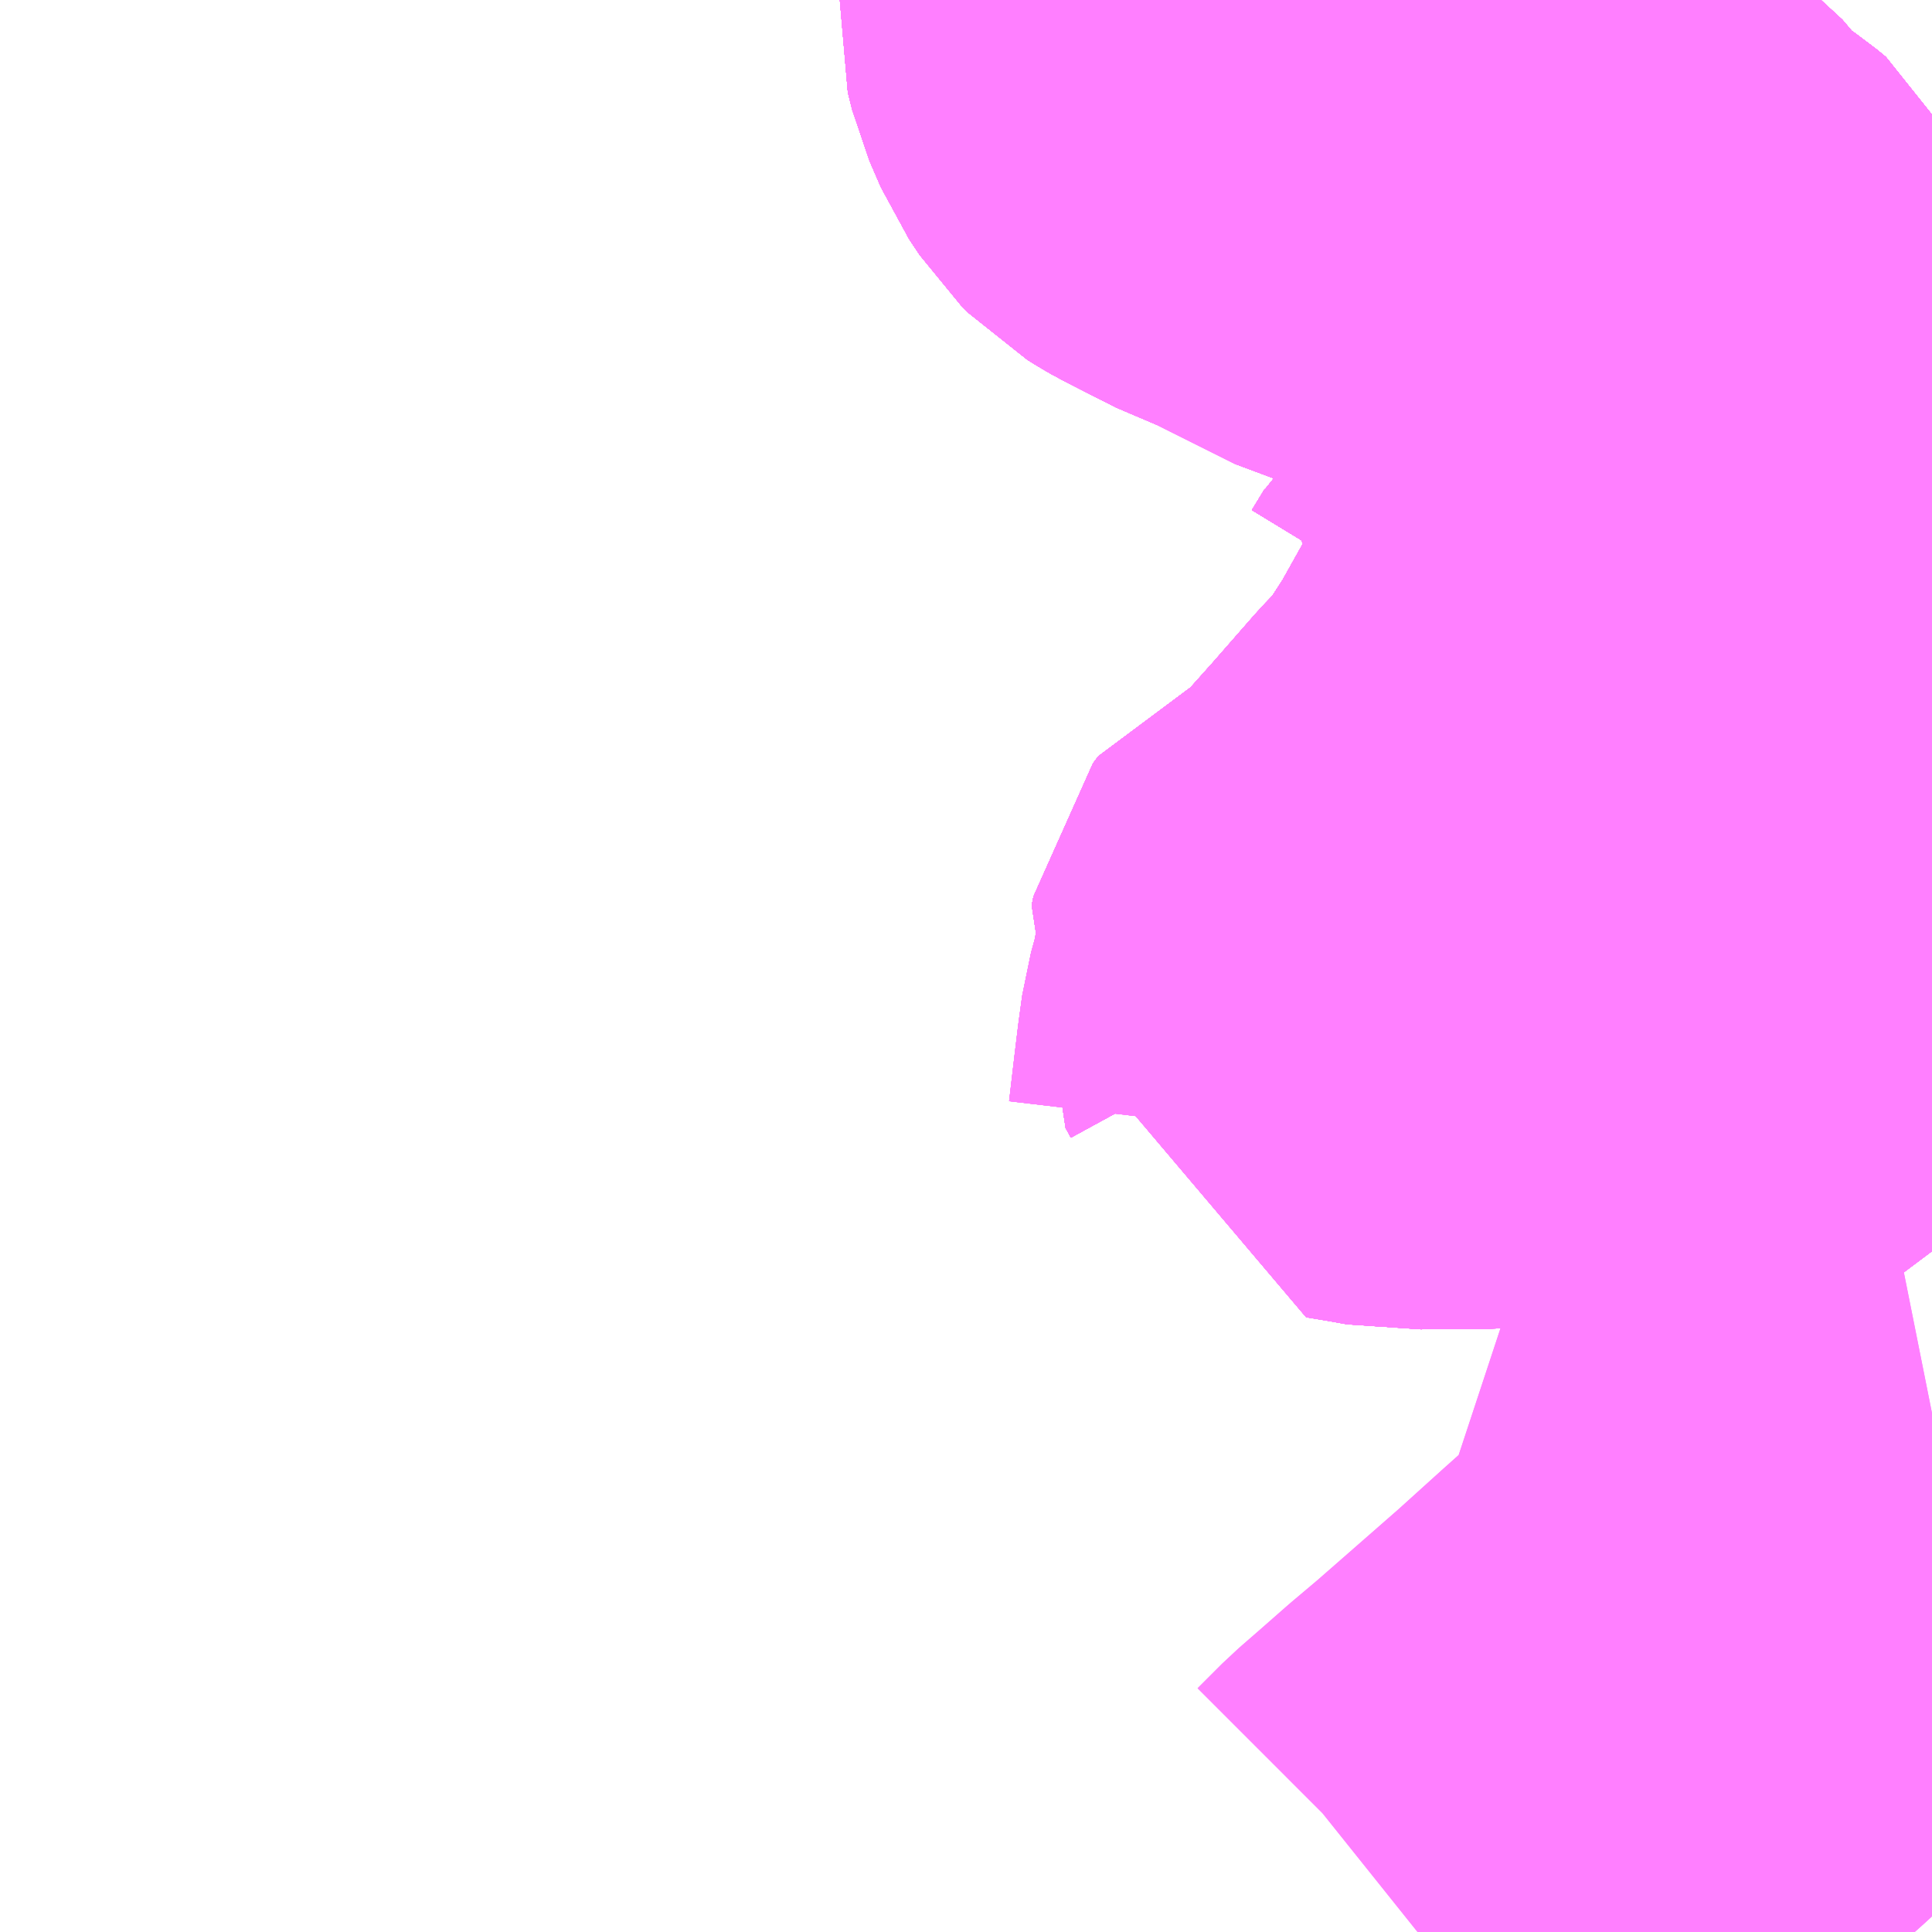 <?xml version="1.0" encoding="UTF-8"?>
<svg  xmlns="http://www.w3.org/2000/svg" xmlns:xlink="http://www.w3.org/1999/xlink" xmlns:go="http://purl.org/svgmap/profile" property="N07_001,N07_002,N07_003,N07_004,N07_005,N07_006,N07_007" viewBox="12963.867 -3320.068 2.197 2.197" go:dataArea="12963.8671875 -3320.068359375 2.197265625 2.197265625" >
<globalCoordinateSystem srsName="http://purl.org/crs/84" transform="matrix(100.0,0.0,0.0,-100.0,0.0,0.0)" />
<defs>
 <g id="p0" >
  <circle cx="0.0" cy="0.0" r="3" stroke="green" stroke-width="0.75" vector-effect="non-scaling-stroke" />
 </g>
</defs>
<g fill="none" fill-rule="evenodd" stroke="#FF00FF" stroke-width="0.75" opacity="0.5" vector-effect="non-scaling-stroke" stroke-linejoin="bevel" >
<path content="1,西肥自動車（株）,佐世保～（大野経由）～相浦ニュータウン～真申～小浦～佐々線,4.3,2.0,1.5," xlink:title="1" d="M12965.886,-3320.068L12965.876,-3320.058L12965.857,-3320.038L12965.849,-3320.029"/>
<path content="1,西肥自動車（株）,佐世保～（大野経由）～相浦ニュータウン～真申～小浦～佐々線,4.3,2.0,1.5," xlink:title="1" d="M12966.065,-3319.529L12966.039,-3319.522L12966.01,-3319.519L12965.966,-3319.518L12965.944,-3319.519L12965.918,-3319.516L12965.908,-3319.514L12965.887,-3319.508L12965.833,-3319.487L12965.822,-3319.481L12965.802,-3319.473L12965.784,-3319.566L12965.775,-3319.594L12965.77,-3319.617L12965.769,-3319.635L12965.778,-3319.657L12965.782,-3319.675L12965.782,-3319.697L12965.774,-3319.713L12965.763,-3319.722L12965.737,-3319.74L12965.717,-3319.757L12965.704,-3319.77L12965.676,-3319.803L12965.662,-3319.813L12965.641,-3319.822L12965.596,-3319.835L12965.575,-3319.841L12965.439,-3319.876L12965.329,-3319.931L12965.306,-3319.939L12965.249,-3319.968L12965.242,-3319.972L12965.234,-3319.977L12965.225,-3319.986L12965.213,-3320.004L12965.2,-3320.034L12965.195,-3320.054L12965.196,-3320.068"/>
<path content="1,西肥自動車（株）,佐世保～（大野経由）～美崎ヶ丘団地～大崎町線,10.5,8.0,7.5," xlink:title="1" d="M12966.065,-3318.456L12966.04,-3318.451L12966.024,-3318.448L12966,-3318.441L12965.982,-3318.432L12965.965,-3318.42L12965.942,-3318.402L12965.924,-3318.376L12965.912,-3318.364L12965.902,-3318.356L12965.879,-3318.341L12965.817,-3318.314L12965.81,-3318.309L12965.821,-3318.275L12965.842,-3318.215L12965.843,-3318.209L12965.842,-3318.198L12965.835,-3318.187L12965.821,-3318.175L12965.805,-3318.16L12965.758,-3318.118L12965.706,-3318.071L12965.674,-3318.043L12965.61,-3317.987L12965.578,-3317.96L12965.545,-3317.931L12965.522,-3317.911L12965.494,-3317.883L12965.479,-3317.871"/>
<path content="1,西肥自動車（株）,佐世保～（日野経由）～相浦ニュータウン～真申～小浦～佐々線,22.5,21.0,18.5," xlink:title="1" d="M12966.065,-3319.529L12966.039,-3319.522L12966.01,-3319.519L12965.966,-3319.518L12965.944,-3319.519L12965.918,-3319.516L12965.908,-3319.514L12965.887,-3319.508L12965.833,-3319.487L12965.822,-3319.481L12965.802,-3319.473L12965.784,-3319.566L12965.775,-3319.594L12965.77,-3319.617L12965.769,-3319.635L12965.778,-3319.657L12965.782,-3319.675L12965.782,-3319.697L12965.774,-3319.713L12965.763,-3319.722L12965.737,-3319.74L12965.717,-3319.757L12965.704,-3319.77L12965.676,-3319.803L12965.662,-3319.813L12965.641,-3319.822L12965.596,-3319.835"/>
<path content="1,西肥自動車（株）,佐世保～（日野経由）～相浦ニュータウン～真申～小浦～佐々線,22.5,21.0,18.5," xlink:title="1" d="M12965.596,-3319.835L12965.575,-3319.841L12965.439,-3319.876L12965.329,-3319.931L12965.306,-3319.939L12965.249,-3319.968L12965.242,-3319.972L12965.234,-3319.977L12965.225,-3319.986L12965.213,-3320.004L12965.2,-3320.034L12965.195,-3320.054L12965.196,-3320.068"/>
<path content="1,西肥自動車（株）,佐世保～（日野経由）～相浦ニュータウン～真申～小浦～佐々線,22.5,21.0,18.5," xlink:title="1" d="M12965.596,-3319.835L12965.592,-3319.849L12965.579,-3319.872L12965.575,-3319.88L12965.577,-3319.887L12965.583,-3319.898L12965.595,-3319.913L12965.596,-3319.919L12965.595,-3319.924L12965.593,-3319.933L12965.589,-3319.937L12965.583,-3319.939L12965.57,-3319.939L12965.561,-3319.938L12965.535,-3319.932L12965.527,-3319.931L12965.52,-3319.932L12965.512,-3319.937L12965.501,-3319.955L12965.491,-3319.977L12965.492,-3319.988L12965.501,-3320.004L12965.511,-3320.008L12965.529,-3320.012L12965.559,-3320.019L12965.573,-3320.022L12965.634,-3320.021L12965.642,-3320.022L12965.652,-3320.026L12965.659,-3320.03L12965.666,-3320.025L12965.674,-3320.019L12965.739,-3319.97L12965.771,-3319.948L12965.774,-3319.952L12965.809,-3319.989L12965.834,-3320.014L12965.849,-3320.029L12965.857,-3320.038L12965.876,-3320.058L12965.886,-3320.068"/>
<path content="1,西肥自動車（株）,佐世保～（日野経由）～相浦線,88.5,82.5,73.5," xlink:title="1" d="M12966.065,-3319.529L12966.039,-3319.522L12966.01,-3319.519L12965.966,-3319.518L12965.944,-3319.519L12965.918,-3319.516L12965.908,-3319.514L12965.887,-3319.508L12965.833,-3319.487L12965.822,-3319.481L12965.802,-3319.473"/>
<path content="1,西肥自動車（株）,佐世保～（日野経由）～相浦線,88.5,82.5,73.5," xlink:title="1" d="M12965.802,-3319.473L12965.787,-3319.467L12965.736,-3319.443L12965.713,-3319.428L12965.699,-3319.412L12965.69,-3319.398L12965.675,-3319.377L12965.671,-3319.367L12965.645,-3319.327L12965.625,-3319.316L12965.611,-3319.293L12965.599,-3319.278L12965.585,-3319.269L12965.573,-3319.265L12965.547,-3319.266L12965.527,-3319.274L12965.511,-3319.284L12965.486,-3319.302L12965.453,-3319.329"/>
<path content="1,西肥自動車（株）,佐世保～（日野経由）～相浦線,88.5,82.5,73.5," xlink:title="1" d="M12965.196,-3320.068L12965.195,-3320.054L12965.2,-3320.034L12965.213,-3320.004L12965.225,-3319.986L12965.234,-3319.977L12965.242,-3319.972L12965.249,-3319.968L12965.306,-3319.939L12965.329,-3319.931L12965.439,-3319.876L12965.575,-3319.841L12965.596,-3319.835L12965.641,-3319.822L12965.662,-3319.813L12965.676,-3319.803L12965.704,-3319.77L12965.717,-3319.757L12965.737,-3319.74L12965.763,-3319.722L12965.774,-3319.713L12965.782,-3319.697L12965.782,-3319.675L12965.778,-3319.657L12965.769,-3319.635L12965.77,-3319.617L12965.775,-3319.594L12965.784,-3319.566L12965.802,-3319.473"/>
<path content="1,西肥自動車（株）,佐世保～（日野経由）～美崎ヶ丘団地～大崎町線,14.5,13.5,12.5," xlink:title="1" d="M12966.065,-3318.456L12966.04,-3318.451L12966.024,-3318.448L12966,-3318.441L12965.982,-3318.432L12965.965,-3318.42L12965.942,-3318.402L12965.924,-3318.376L12965.912,-3318.364L12965.902,-3318.356L12965.879,-3318.341L12965.817,-3318.314L12965.81,-3318.309L12965.821,-3318.275L12965.842,-3318.215L12965.843,-3318.209L12965.842,-3318.198L12965.835,-3318.187L12965.821,-3318.175L12965.805,-3318.16L12965.758,-3318.118L12965.706,-3318.071L12965.674,-3318.043L12965.61,-3317.987L12965.578,-3317.96L12965.545,-3317.931L12965.522,-3317.911L12965.494,-3317.883L12965.479,-3317.871"/>
<path content="2,佐世保市,1932_東浜→天日→相浦桟橋,1.0,1.0,1.0," xlink:title="2" d="M12965.453,-3319.329L12965.486,-3319.302L12965.511,-3319.284L12965.527,-3319.274L12965.547,-3319.266L12965.573,-3319.265L12965.585,-3319.269L12965.599,-3319.278L12965.611,-3319.293L12965.625,-3319.316L12965.645,-3319.327L12965.671,-3319.367L12965.675,-3319.377L12965.69,-3319.398L12965.699,-3319.412L12965.713,-3319.428L12965.736,-3319.443L12965.787,-3319.467L12965.802,-3319.473L12965.822,-3319.481L12965.833,-3319.487L12965.887,-3319.508L12965.908,-3319.514L12965.918,-3319.516L12965.944,-3319.519L12965.966,-3319.518L12966.01,-3319.519L12966.039,-3319.522L12966.065,-3319.529"/>
<path content="2,佐世保市,1941_相桟→沖新→東浜町,1.0,1.0,1.0," xlink:title="2" d="M12965.453,-3319.329L12965.486,-3319.302L12965.511,-3319.284L12965.527,-3319.274L12965.547,-3319.266L12965.573,-3319.265L12965.585,-3319.269L12965.599,-3319.278L12965.611,-3319.293L12965.625,-3319.316L12965.645,-3319.327L12965.671,-3319.367L12965.675,-3319.377L12965.69,-3319.398L12965.699,-3319.412L12965.713,-3319.428L12965.736,-3319.443L12965.787,-3319.467L12965.802,-3319.473L12965.822,-3319.481L12965.833,-3319.487L12965.887,-3319.508L12965.908,-3319.514L12965.918,-3319.516L12965.944,-3319.519L12965.966,-3319.518L12966.01,-3319.519L12966.039,-3319.522L12966.065,-3319.529"/>
<path content="2,佐世保市,5501_食品団地会館→大野・相浦NT→真申,5.0,5.0,5.0," xlink:title="2" d="M12965.196,-3320.068L12965.195,-3320.054L12965.2,-3320.034L12965.213,-3320.004L12965.225,-3319.986L12965.234,-3319.977L12965.242,-3319.972L12965.249,-3319.968L12965.306,-3319.939L12965.329,-3319.931L12965.439,-3319.876L12965.575,-3319.841L12965.596,-3319.835L12965.641,-3319.822L12965.662,-3319.813L12965.676,-3319.803L12965.704,-3319.77L12965.717,-3319.757L12965.737,-3319.74L12965.763,-3319.722L12965.774,-3319.713L12965.782,-3319.697L12965.782,-3319.675L12965.778,-3319.657L12965.769,-3319.635L12965.77,-3319.617L12965.775,-3319.594L12965.784,-3319.566L12965.802,-3319.473L12965.822,-3319.481L12965.833,-3319.487L12965.887,-3319.508L12965.908,-3319.514L12965.918,-3319.516L12965.944,-3319.519L12965.966,-3319.518L12966.01,-3319.519L12966.039,-3319.522L12966.065,-3319.529"/>
<path content="2,佐世保市,5501_食品団地会館→大野・相浦NT→真申,5.0,5.0,5.0," xlink:title="2" d="M12965.886,-3320.068L12965.876,-3320.058L12965.857,-3320.038L12965.849,-3320.029L12965.834,-3320.014L12965.809,-3319.989L12965.774,-3319.952L12965.771,-3319.948L12965.739,-3319.97L12965.674,-3320.019L12965.666,-3320.025L12965.659,-3320.03L12965.652,-3320.026L12965.636,-3320.051L12965.624,-3320.068M12965.388,-3320.068L12965.374,-3320.062L12965.353,-3320.051L12965.335,-3320.043L12965.324,-3320.029L12965.304,-3320.067L12965.304,-3320.068"/>
<path content="2,佐世保市,5502_真申→大も→食品団地会館,5.0,5.0,5.0," xlink:title="2" d="M12965.196,-3320.068L12965.195,-3320.054L12965.2,-3320.034L12965.213,-3320.004L12965.225,-3319.986L12965.234,-3319.977L12965.242,-3319.972L12965.249,-3319.968L12965.306,-3319.939L12965.329,-3319.931L12965.439,-3319.876L12965.575,-3319.841L12965.596,-3319.835L12965.641,-3319.822L12965.662,-3319.813L12965.676,-3319.803L12965.704,-3319.77L12965.717,-3319.757L12965.737,-3319.74L12965.763,-3319.722L12965.774,-3319.713L12965.782,-3319.697L12965.782,-3319.675L12965.778,-3319.657L12965.769,-3319.635L12965.77,-3319.617L12965.775,-3319.594L12965.784,-3319.566L12965.802,-3319.473L12965.822,-3319.481L12965.833,-3319.487L12965.887,-3319.508L12965.908,-3319.514L12965.918,-3319.516L12965.944,-3319.519L12965.966,-3319.518L12966.01,-3319.519L12966.039,-3319.522L12966.065,-3319.529"/>
<path content="2,佐世保市,5502_真申→大も→食品団地会館,5.0,5.0,5.0," xlink:title="2" d="M12965.886,-3320.068L12965.876,-3320.058L12965.857,-3320.038L12965.849,-3320.029L12965.834,-3320.014L12965.809,-3319.989L12965.774,-3319.952L12965.771,-3319.948L12965.739,-3319.97L12965.674,-3320.019L12965.666,-3320.025L12965.659,-3320.03L12965.652,-3320.026L12965.636,-3320.051L12965.624,-3320.068M12965.388,-3320.068L12965.374,-3320.062L12965.353,-3320.051L12965.335,-3320.043L12965.324,-3320.029L12965.304,-3320.067L12965.304,-3320.068"/>
<path content="2,佐世保市,5511_黒髪→野→真申,3.0,3.0,3.0," xlink:title="2" d="M12965.196,-3320.068L12965.195,-3320.054L12965.2,-3320.034L12965.213,-3320.004L12965.225,-3319.986L12965.234,-3319.977L12965.242,-3319.972L12965.249,-3319.968L12965.306,-3319.939L12965.329,-3319.931L12965.439,-3319.876L12965.575,-3319.841L12965.596,-3319.835L12965.641,-3319.822L12965.662,-3319.813L12965.676,-3319.803L12965.704,-3319.77L12965.717,-3319.757L12965.737,-3319.74L12965.763,-3319.722L12965.774,-3319.713L12965.782,-3319.697L12965.782,-3319.675L12965.778,-3319.657L12965.769,-3319.635L12965.77,-3319.617L12965.775,-3319.594L12965.784,-3319.566L12965.802,-3319.473L12965.822,-3319.481L12965.833,-3319.487L12965.887,-3319.508L12965.908,-3319.514L12965.918,-3319.516L12965.944,-3319.519L12965.966,-3319.518L12966.01,-3319.519L12966.039,-3319.522L12966.065,-3319.529"/>
<path content="2,佐世保市,5521_佐駅→野→真申,1.0,1.0,1.0," xlink:title="2" d="M12965.196,-3320.068L12965.195,-3320.054L12965.2,-3320.034L12965.213,-3320.004L12965.225,-3319.986L12965.234,-3319.977L12965.242,-3319.972L12965.249,-3319.968L12965.306,-3319.939L12965.329,-3319.931L12965.439,-3319.876L12965.575,-3319.841L12965.596,-3319.835L12965.641,-3319.822L12965.662,-3319.813L12965.676,-3319.803L12965.704,-3319.77L12965.717,-3319.757L12965.737,-3319.74L12965.763,-3319.722L12965.774,-3319.713L12965.782,-3319.697L12965.782,-3319.675L12965.778,-3319.657L12965.769,-3319.635L12965.77,-3319.617L12965.775,-3319.594L12965.784,-3319.566L12965.802,-3319.473L12965.822,-3319.481L12965.833,-3319.487L12965.887,-3319.508L12965.908,-3319.514L12965.918,-3319.516L12965.944,-3319.519L12965.966,-3319.518L12966.01,-3319.519L12966.039,-3319.522L12966.065,-3319.529"/>
<path content="2,佐世保市,5531_矢峰→吉岡→真申,5.0,5.0,5.0," xlink:title="2" d="M12965.196,-3320.068L12965.195,-3320.054L12965.2,-3320.034L12965.213,-3320.004L12965.225,-3319.986L12965.234,-3319.977L12965.242,-3319.972L12965.249,-3319.968L12965.306,-3319.939L12965.329,-3319.931L12965.439,-3319.876L12965.575,-3319.841L12965.596,-3319.835L12965.641,-3319.822L12965.662,-3319.813L12965.676,-3319.803L12965.704,-3319.77L12965.717,-3319.757L12965.737,-3319.74L12965.763,-3319.722L12965.774,-3319.713L12965.782,-3319.697L12965.782,-3319.675L12965.778,-3319.657L12965.769,-3319.635L12965.77,-3319.617L12965.775,-3319.594L12965.784,-3319.566L12965.802,-3319.473L12965.822,-3319.481L12965.833,-3319.487L12965.887,-3319.508L12965.908,-3319.514L12965.918,-3319.516L12965.944,-3319.519L12965.966,-3319.518L12966.01,-3319.519L12966.039,-3319.522L12966.065,-3319.529"/>
<path content="2,佐世保市,5541_黒髪→野ニュ→真申,2.0,2.0,2.0," xlink:title="2" d="M12965.196,-3320.068L12965.195,-3320.054L12965.2,-3320.034L12965.213,-3320.004L12965.225,-3319.986L12965.234,-3319.977L12965.242,-3319.972L12965.249,-3319.968L12965.306,-3319.939L12965.329,-3319.931L12965.439,-3319.876L12965.575,-3319.841L12965.596,-3319.835L12965.641,-3319.822L12965.662,-3319.813L12965.676,-3319.803L12965.704,-3319.77L12965.717,-3319.757L12965.737,-3319.74L12965.763,-3319.722L12965.774,-3319.713L12965.782,-3319.697L12965.782,-3319.675L12965.778,-3319.657L12965.769,-3319.635L12965.77,-3319.617L12965.775,-3319.594L12965.784,-3319.566L12965.802,-3319.473L12965.822,-3319.481L12965.833,-3319.487L12965.887,-3319.508L12965.908,-3319.514L12965.918,-3319.516L12965.944,-3319.519L12965.966,-3319.518L12966.01,-3319.519L12966.039,-3319.522L12966.065,-3319.529"/>
<path content="2,佐世保市,5541_黒髪→野ニュ→真申,2.0,2.0,2.0," xlink:title="2" d="M12965.886,-3320.068L12965.876,-3320.058L12965.857,-3320.038L12965.849,-3320.029L12965.834,-3320.014L12965.809,-3319.989L12965.774,-3319.952L12965.771,-3319.948L12965.739,-3319.97L12965.674,-3320.019L12965.666,-3320.025L12965.659,-3320.03L12965.652,-3320.026L12965.636,-3320.051L12965.624,-3320.068M12965.388,-3320.068L12965.374,-3320.062L12965.353,-3320.051L12965.335,-3320.043L12965.324,-3320.029L12965.304,-3320.067L12965.304,-3320.068"/>
<path content="2,佐世保市,5542_真申→ニュ野→黒髪,2.0,2.0,2.0," xlink:title="2" d="M12965.196,-3320.068L12965.195,-3320.054L12965.2,-3320.034L12965.213,-3320.004L12965.225,-3319.986L12965.234,-3319.977L12965.242,-3319.972L12965.249,-3319.968L12965.306,-3319.939L12965.329,-3319.931L12965.439,-3319.876L12965.575,-3319.841L12965.596,-3319.835L12965.641,-3319.822L12965.662,-3319.813L12965.676,-3319.803L12965.704,-3319.77L12965.717,-3319.757L12965.737,-3319.74L12965.763,-3319.722L12965.774,-3319.713L12965.782,-3319.697L12965.782,-3319.675L12965.778,-3319.657L12965.769,-3319.635L12965.77,-3319.617L12965.775,-3319.594L12965.784,-3319.566L12965.802,-3319.473L12965.822,-3319.481L12965.833,-3319.487L12965.887,-3319.508L12965.908,-3319.514L12965.918,-3319.516L12965.944,-3319.519L12965.966,-3319.518L12966.01,-3319.519L12966.039,-3319.522L12966.065,-3319.529"/>
<path content="2,佐世保市,5542_真申→ニュ野→黒髪,2.0,2.0,2.0," xlink:title="2" d="M12965.886,-3320.068L12965.876,-3320.058L12965.857,-3320.038L12965.849,-3320.029L12965.834,-3320.014L12965.809,-3319.989L12965.774,-3319.952L12965.771,-3319.948L12965.739,-3319.97L12965.674,-3320.019L12965.666,-3320.025L12965.659,-3320.03L12965.652,-3320.026L12965.636,-3320.051L12965.624,-3320.068M12965.388,-3320.068L12965.374,-3320.062L12965.353,-3320.051L12965.335,-3320.043L12965.324,-3320.029L12965.304,-3320.067L12965.304,-3320.068"/>
<path content="2,佐世保市,5551_佐駅→野ニュ→真申,4.0,4.0,4.0," xlink:title="2" d="M12965.196,-3320.068L12965.195,-3320.054L12965.2,-3320.034L12965.213,-3320.004L12965.225,-3319.986L12965.234,-3319.977L12965.242,-3319.972L12965.249,-3319.968L12965.306,-3319.939L12965.329,-3319.931L12965.439,-3319.876L12965.575,-3319.841L12965.596,-3319.835L12965.641,-3319.822L12965.662,-3319.813L12965.676,-3319.803L12965.704,-3319.77L12965.717,-3319.757L12965.737,-3319.74L12965.763,-3319.722L12965.774,-3319.713L12965.782,-3319.697L12965.782,-3319.675L12965.778,-3319.657L12965.769,-3319.635L12965.77,-3319.617L12965.775,-3319.594L12965.784,-3319.566L12965.802,-3319.473L12965.822,-3319.481L12965.833,-3319.487L12965.887,-3319.508L12965.908,-3319.514L12965.918,-3319.516L12965.944,-3319.519L12965.966,-3319.518L12966.01,-3319.519L12966.039,-3319.522L12966.065,-3319.529"/>
<path content="2,佐世保市,5551_佐駅→野ニュ→真申,4.0,4.0,4.0," xlink:title="2" d="M12965.886,-3320.068L12965.876,-3320.058L12965.857,-3320.038L12965.849,-3320.029L12965.834,-3320.014L12965.809,-3319.989L12965.774,-3319.952L12965.771,-3319.948L12965.739,-3319.97L12965.674,-3320.019L12965.666,-3320.025L12965.659,-3320.03L12965.652,-3320.026L12965.636,-3320.051L12965.624,-3320.068M12965.388,-3320.068L12965.374,-3320.062L12965.353,-3320.051L12965.335,-3320.043L12965.324,-3320.029L12965.304,-3320.067L12965.304,-3320.068"/>
<path content="2,佐世保市,5552_真申→ニュ野→佐駅,5.0,5.0,5.0," xlink:title="2" d="M12965.196,-3320.068L12965.195,-3320.054L12965.2,-3320.034L12965.213,-3320.004L12965.225,-3319.986L12965.234,-3319.977L12965.242,-3319.972L12965.249,-3319.968L12965.306,-3319.939L12965.329,-3319.931L12965.439,-3319.876L12965.575,-3319.841L12965.596,-3319.835L12965.641,-3319.822L12965.662,-3319.813L12965.676,-3319.803L12965.704,-3319.77L12965.717,-3319.757L12965.737,-3319.74L12965.763,-3319.722L12965.774,-3319.713L12965.782,-3319.697L12965.782,-3319.675L12965.778,-3319.657L12965.769,-3319.635L12965.77,-3319.617L12965.775,-3319.594L12965.784,-3319.566L12965.802,-3319.473L12965.822,-3319.481L12965.833,-3319.487L12965.887,-3319.508L12965.908,-3319.514L12965.918,-3319.516L12965.944,-3319.519L12965.966,-3319.518L12966.01,-3319.519L12966.039,-3319.522L12966.065,-3319.529"/>
<path content="2,佐世保市,5552_真申→ニュ野→佐駅,5.0,5.0,5.0," xlink:title="2" d="M12965.886,-3320.068L12965.876,-3320.058L12965.857,-3320.038L12965.849,-3320.029L12965.834,-3320.014L12965.809,-3319.989L12965.774,-3319.952L12965.771,-3319.948L12965.739,-3319.97L12965.674,-3320.019L12965.666,-3320.025L12965.659,-3320.03L12965.652,-3320.026L12965.636,-3320.051L12965.624,-3320.068M12965.388,-3320.068L12965.374,-3320.062L12965.353,-3320.051L12965.335,-3320.043L12965.324,-3320.029L12965.304,-3320.067L12965.304,-3320.068"/>
<path content="2,佐世保市,5561_佐駅→日野→真申,1.0,1.0,1.0," xlink:title="2" d="M12966.065,-3319.529L12966.039,-3319.522L12966.01,-3319.519L12965.966,-3319.518L12965.944,-3319.519L12965.918,-3319.516L12965.908,-3319.514L12965.887,-3319.508L12965.833,-3319.487L12965.822,-3319.481L12965.802,-3319.473L12965.784,-3319.566L12965.775,-3319.594L12965.77,-3319.617L12965.769,-3319.635L12965.778,-3319.657L12965.782,-3319.675L12965.782,-3319.697L12965.774,-3319.713L12965.763,-3319.722L12965.737,-3319.74L12965.717,-3319.757L12965.704,-3319.77L12965.676,-3319.803L12965.662,-3319.813L12965.641,-3319.822L12965.596,-3319.835L12965.575,-3319.841L12965.439,-3319.876L12965.329,-3319.931L12965.306,-3319.939L12965.249,-3319.968L12965.242,-3319.972L12965.234,-3319.977L12965.225,-3319.986L12965.213,-3320.004L12965.2,-3320.034L12965.195,-3320.054L12965.196,-3320.068"/>
<path content="2,佐世保市,5571_黒髪→日野→真申,3.0,3.0,3.0," xlink:title="2" d="M12966.065,-3319.529L12966.039,-3319.522L12966.01,-3319.519L12965.966,-3319.518L12965.944,-3319.519L12965.918,-3319.516L12965.908,-3319.514L12965.887,-3319.508L12965.833,-3319.487L12965.822,-3319.481L12965.802,-3319.473L12965.784,-3319.566L12965.775,-3319.594L12965.77,-3319.617L12965.769,-3319.635L12965.778,-3319.657L12965.782,-3319.675L12965.782,-3319.697L12965.774,-3319.713L12965.763,-3319.722L12965.737,-3319.74L12965.717,-3319.757L12965.704,-3319.77L12965.676,-3319.803L12965.662,-3319.813L12965.641,-3319.822L12965.596,-3319.835L12965.575,-3319.841L12965.439,-3319.876L12965.329,-3319.931L12965.306,-3319.939L12965.249,-3319.968L12965.242,-3319.972L12965.234,-3319.977L12965.225,-3319.986L12965.213,-3320.004L12965.2,-3320.034L12965.195,-3320.054L12965.196,-3320.068"/>
<path content="2,佐世保市,5581_佐駅→日ニュ→真申,4.0,4.0,4.0," xlink:title="2" d="M12966.065,-3319.529L12966.039,-3319.522L12966.01,-3319.519L12965.966,-3319.518L12965.944,-3319.519L12965.918,-3319.516L12965.908,-3319.514L12965.887,-3319.508L12965.833,-3319.487L12965.822,-3319.481L12965.802,-3319.473L12965.784,-3319.566L12965.775,-3319.594L12965.77,-3319.617L12965.769,-3319.635L12965.778,-3319.657L12965.782,-3319.675L12965.782,-3319.697L12965.774,-3319.713L12965.763,-3319.722L12965.737,-3319.74L12965.717,-3319.757L12965.704,-3319.77L12965.676,-3319.803L12965.662,-3319.813L12965.641,-3319.822L12965.596,-3319.835L12965.575,-3319.841L12965.439,-3319.876L12965.329,-3319.931L12965.306,-3319.939L12965.249,-3319.968L12965.242,-3319.972L12965.234,-3319.977L12965.225,-3319.986L12965.213,-3320.004L12965.2,-3320.034L12965.195,-3320.054L12965.196,-3320.068"/>
<path content="2,佐世保市,5581_佐駅→日ニュ→真申,4.0,4.0,4.0," xlink:title="2" d="M12965.886,-3320.068L12965.876,-3320.058L12965.857,-3320.038L12965.849,-3320.029L12965.834,-3320.014L12965.809,-3319.989L12965.774,-3319.952L12965.771,-3319.948L12965.739,-3319.97L12965.674,-3320.019L12965.666,-3320.025L12965.659,-3320.03L12965.652,-3320.026L12965.636,-3320.051L12965.624,-3320.068M12965.388,-3320.068L12965.374,-3320.062L12965.353,-3320.051L12965.335,-3320.043L12965.324,-3320.029L12965.304,-3320.067L12965.304,-3320.068"/>
<path content="2,佐世保市,5582_真申→ニュ日→佐駅,5.0,5.0,5.0," xlink:title="2" d="M12966.065,-3319.529L12966.039,-3319.522L12966.01,-3319.519L12965.966,-3319.518L12965.944,-3319.519L12965.918,-3319.516L12965.908,-3319.514L12965.887,-3319.508L12965.833,-3319.487L12965.822,-3319.481L12965.802,-3319.473L12965.784,-3319.566L12965.775,-3319.594L12965.77,-3319.617L12965.769,-3319.635L12965.778,-3319.657L12965.782,-3319.675L12965.782,-3319.697L12965.774,-3319.713L12965.763,-3319.722L12965.737,-3319.74L12965.717,-3319.757L12965.704,-3319.77L12965.676,-3319.803L12965.662,-3319.813L12965.641,-3319.822L12965.596,-3319.835L12965.575,-3319.841L12965.439,-3319.876L12965.329,-3319.931L12965.306,-3319.939L12965.249,-3319.968L12965.242,-3319.972L12965.234,-3319.977L12965.225,-3319.986L12965.213,-3320.004L12965.2,-3320.034L12965.195,-3320.054L12965.196,-3320.068"/>
<path content="2,佐世保市,5582_真申→ニュ日→佐駅,5.0,5.0,5.0," xlink:title="2" d="M12965.886,-3320.068L12965.876,-3320.058L12965.857,-3320.038L12965.849,-3320.029L12965.834,-3320.014L12965.809,-3319.989L12965.774,-3319.952L12965.771,-3319.948L12965.739,-3319.97L12965.674,-3320.019L12965.666,-3320.025L12965.659,-3320.03L12965.652,-3320.026L12965.636,-3320.051L12965.624,-3320.068M12965.388,-3320.068L12965.374,-3320.062L12965.353,-3320.051L12965.335,-3320.043L12965.324,-3320.029L12965.304,-3320.067L12965.304,-3320.068"/>
<path content="2,佐世保市,5591_黒髪→日ニュ→真申,2.0,2.0,2.0," xlink:title="2" d="M12966.065,-3319.529L12966.039,-3319.522L12966.01,-3319.519L12965.966,-3319.518L12965.944,-3319.519L12965.918,-3319.516L12965.908,-3319.514L12965.887,-3319.508L12965.833,-3319.487L12965.822,-3319.481L12965.802,-3319.473L12965.784,-3319.566L12965.775,-3319.594L12965.77,-3319.617L12965.769,-3319.635L12965.778,-3319.657L12965.782,-3319.675L12965.782,-3319.697L12965.774,-3319.713L12965.763,-3319.722L12965.737,-3319.74L12965.717,-3319.757L12965.704,-3319.77L12965.676,-3319.803L12965.662,-3319.813L12965.641,-3319.822L12965.596,-3319.835L12965.575,-3319.841L12965.439,-3319.876L12965.329,-3319.931L12965.306,-3319.939L12965.249,-3319.968L12965.242,-3319.972L12965.234,-3319.977L12965.225,-3319.986L12965.213,-3320.004L12965.2,-3320.034L12965.195,-3320.054L12965.196,-3320.068"/>
<path content="2,佐世保市,5591_黒髪→日ニュ→真申,2.0,2.0,2.0," xlink:title="2" d="M12965.886,-3320.068L12965.876,-3320.058L12965.857,-3320.038L12965.849,-3320.029L12965.834,-3320.014L12965.809,-3319.989L12965.774,-3319.952L12965.771,-3319.948L12965.739,-3319.97L12965.674,-3320.019L12965.666,-3320.025L12965.659,-3320.03L12965.652,-3320.026L12965.636,-3320.051L12965.624,-3320.068M12965.388,-3320.068L12965.374,-3320.062L12965.353,-3320.051L12965.335,-3320.043L12965.324,-3320.029L12965.304,-3320.067L12965.304,-3320.068"/>
<path content="2,佐世保市,5592_真申→ニュ日→黒髪,2.0,2.0,2.0," xlink:title="2" d="M12966.065,-3319.529L12966.039,-3319.522L12966.01,-3319.519L12965.966,-3319.518L12965.944,-3319.519L12965.918,-3319.516L12965.908,-3319.514L12965.887,-3319.508L12965.833,-3319.487L12965.822,-3319.481L12965.802,-3319.473L12965.784,-3319.566L12965.775,-3319.594L12965.77,-3319.617L12965.769,-3319.635L12965.778,-3319.657L12965.782,-3319.675L12965.782,-3319.697L12965.774,-3319.713L12965.763,-3319.722L12965.737,-3319.74L12965.717,-3319.757L12965.704,-3319.77L12965.676,-3319.803L12965.662,-3319.813L12965.641,-3319.822L12965.596,-3319.835L12965.575,-3319.841L12965.439,-3319.876L12965.329,-3319.931L12965.306,-3319.939L12965.249,-3319.968L12965.242,-3319.972L12965.234,-3319.977L12965.225,-3319.986L12965.213,-3320.004L12965.2,-3320.034L12965.195,-3320.054L12965.196,-3320.068"/>
<path content="2,佐世保市,5592_真申→ニュ日→黒髪,2.0,2.0,2.0," xlink:title="2" d="M12965.886,-3320.068L12965.876,-3320.058L12965.857,-3320.038L12965.849,-3320.029L12965.834,-3320.014L12965.809,-3319.989L12965.774,-3319.952L12965.771,-3319.948L12965.739,-3319.97L12965.674,-3320.019L12965.666,-3320.025L12965.659,-3320.03L12965.652,-3320.026L12965.636,-3320.051L12965.624,-3320.068M12965.388,-3320.068L12965.374,-3320.062L12965.353,-3320.051L12965.335,-3320.043L12965.324,-3320.029L12965.304,-3320.067L12965.304,-3320.068"/>
<path content="2,佐世保市,5601_場入→日ニュ→真申,5.0,5.0,5.0," xlink:title="2" d="M12966.065,-3319.529L12966.039,-3319.522L12966.01,-3319.519L12965.966,-3319.518L12965.944,-3319.519L12965.918,-3319.516L12965.908,-3319.514L12965.887,-3319.508L12965.833,-3319.487L12965.822,-3319.481L12965.802,-3319.473L12965.784,-3319.566L12965.775,-3319.594L12965.77,-3319.617L12965.769,-3319.635L12965.778,-3319.657L12965.782,-3319.675L12965.782,-3319.697L12965.774,-3319.713L12965.763,-3319.722L12965.737,-3319.74L12965.717,-3319.757L12965.704,-3319.77L12965.676,-3319.803L12965.662,-3319.813L12965.641,-3319.822L12965.596,-3319.835L12965.575,-3319.841L12965.439,-3319.876L12965.329,-3319.931L12965.306,-3319.939L12965.249,-3319.968L12965.242,-3319.972L12965.234,-3319.977L12965.225,-3319.986L12965.213,-3320.004L12965.2,-3320.034L12965.195,-3320.054L12965.196,-3320.068"/>
<path content="2,佐世保市,5601_場入→日ニュ→真申,5.0,5.0,5.0," xlink:title="2" d="M12965.886,-3320.068L12965.876,-3320.058L12965.857,-3320.038L12965.849,-3320.029L12965.834,-3320.014L12965.809,-3319.989L12965.774,-3319.952L12965.771,-3319.948L12965.739,-3319.97L12965.674,-3320.019L12965.666,-3320.025L12965.659,-3320.03L12965.652,-3320.026L12965.636,-3320.051L12965.624,-3320.068M12965.388,-3320.068L12965.374,-3320.062L12965.353,-3320.051L12965.335,-3320.043L12965.324,-3320.029L12965.304,-3320.067L12965.304,-3320.068"/>
<path content="2,佐世保市,5611_場入→日→真申,5.0,5.0,5.0," xlink:title="2" d="M12966.065,-3319.529L12966.039,-3319.522L12966.01,-3319.519L12965.966,-3319.518L12965.944,-3319.519L12965.918,-3319.516L12965.908,-3319.514L12965.887,-3319.508L12965.833,-3319.487L12965.822,-3319.481L12965.802,-3319.473L12965.784,-3319.566L12965.775,-3319.594L12965.77,-3319.617L12965.769,-3319.635L12965.778,-3319.657L12965.782,-3319.675L12965.782,-3319.697L12965.774,-3319.713L12965.763,-3319.722L12965.737,-3319.74L12965.717,-3319.757L12965.704,-3319.77L12965.676,-3319.803L12965.662,-3319.813L12965.641,-3319.822L12965.596,-3319.835L12965.575,-3319.841L12965.439,-3319.876L12965.329,-3319.931L12965.306,-3319.939L12965.249,-3319.968L12965.242,-3319.972L12965.234,-3319.977L12965.225,-3319.986L12965.213,-3320.004L12965.2,-3320.034L12965.195,-3320.054L12965.196,-3320.068"/>
<path content="2,佐世保市,5621_黒髪→野→相桟,9.0,9.0,9.0," xlink:title="2" d="M12965.453,-3319.329L12965.486,-3319.302L12965.511,-3319.284L12965.527,-3319.274L12965.547,-3319.266L12965.573,-3319.265L12965.585,-3319.269L12965.599,-3319.278L12965.611,-3319.293L12965.625,-3319.316L12965.645,-3319.327L12965.671,-3319.367L12965.675,-3319.377L12965.69,-3319.398L12965.699,-3319.412L12965.713,-3319.428L12965.736,-3319.443L12965.787,-3319.467L12965.802,-3319.473L12965.822,-3319.481L12965.833,-3319.487L12965.887,-3319.508L12965.908,-3319.514L12965.918,-3319.516L12965.944,-3319.519L12965.966,-3319.518L12966.01,-3319.519L12966.039,-3319.522L12966.065,-3319.529"/>
<path content="2,佐世保市,5622_相浦桟橋→大野→黒髪,5.0,5.0,5.0," xlink:title="2" d="M12965.453,-3319.329L12965.486,-3319.302L12965.511,-3319.284L12965.527,-3319.274L12965.547,-3319.266L12965.573,-3319.265L12965.585,-3319.269L12965.599,-3319.278L12965.611,-3319.293L12965.625,-3319.316L12965.645,-3319.327L12965.671,-3319.367L12965.675,-3319.377L12965.69,-3319.398L12965.699,-3319.412L12965.713,-3319.428L12965.736,-3319.443L12965.787,-3319.467L12965.802,-3319.473L12965.822,-3319.481L12965.833,-3319.487L12965.887,-3319.508L12965.908,-3319.514L12965.918,-3319.516L12965.944,-3319.519L12965.966,-3319.518L12966.01,-3319.519L12966.039,-3319.522L12966.065,-3319.529"/>
<path content="2,佐世保市,5632_相浦桟橋→大野→食品団地会館,5.0,5.0,5.0," xlink:title="2" d="M12965.453,-3319.329L12965.486,-3319.302L12965.511,-3319.284L12965.527,-3319.274L12965.547,-3319.266L12965.573,-3319.265L12965.585,-3319.269L12965.599,-3319.278L12965.611,-3319.293L12965.625,-3319.316L12965.645,-3319.327L12965.671,-3319.367L12965.675,-3319.377L12965.69,-3319.398L12965.699,-3319.412L12965.713,-3319.428L12965.736,-3319.443L12965.787,-3319.467L12965.802,-3319.473L12965.822,-3319.481L12965.833,-3319.487L12965.887,-3319.508L12965.908,-3319.514L12965.918,-3319.516L12965.944,-3319.519L12965.966,-3319.518L12966.01,-3319.519L12966.039,-3319.522L12966.065,-3319.529"/>
<path content="2,佐世保市,5641_佐駅→野→相桟,12.0,12.0,12.0," xlink:title="2" d="M12965.453,-3319.329L12965.486,-3319.302L12965.511,-3319.284L12965.527,-3319.274L12965.547,-3319.266L12965.573,-3319.265L12965.585,-3319.269L12965.599,-3319.278L12965.611,-3319.293L12965.625,-3319.316L12965.645,-3319.327L12965.671,-3319.367L12965.675,-3319.377L12965.69,-3319.398L12965.699,-3319.412L12965.713,-3319.428L12965.736,-3319.443L12965.787,-3319.467L12965.802,-3319.473L12965.822,-3319.481L12965.833,-3319.487L12965.887,-3319.508L12965.908,-3319.514L12965.918,-3319.516L12965.944,-3319.519L12965.966,-3319.518L12966.01,-3319.519L12966.039,-3319.522L12966.065,-3319.529"/>
<path content="2,佐世保市,5642_相桟→野→佐駅,5.0,5.0,5.0," xlink:title="2" d="M12965.453,-3319.329L12965.486,-3319.302L12965.511,-3319.284L12965.527,-3319.274L12965.547,-3319.266L12965.573,-3319.265L12965.585,-3319.269L12965.599,-3319.278L12965.611,-3319.293L12965.625,-3319.316L12965.645,-3319.327L12965.671,-3319.367L12965.675,-3319.377L12965.69,-3319.398L12965.699,-3319.412L12965.713,-3319.428L12965.736,-3319.443L12965.787,-3319.467L12965.802,-3319.473L12965.822,-3319.481L12965.833,-3319.487L12965.887,-3319.508L12965.908,-3319.514L12965.918,-3319.516L12965.944,-3319.519L12965.966,-3319.518L12966.01,-3319.519L12966.039,-3319.522L12966.065,-3319.529"/>
<path content="2,佐世保市,5651_木場入口→野→相桟,5.0,5.0,5.0," xlink:title="2" d="M12965.453,-3319.329L12965.486,-3319.302L12965.511,-3319.284L12965.527,-3319.274L12965.547,-3319.266L12965.573,-3319.265L12965.585,-3319.269L12965.599,-3319.278L12965.611,-3319.293L12965.625,-3319.316L12965.645,-3319.327L12965.671,-3319.367L12965.675,-3319.377L12965.69,-3319.398L12965.699,-3319.412L12965.713,-3319.428L12965.736,-3319.443L12965.787,-3319.467L12965.802,-3319.473L12965.822,-3319.481L12965.833,-3319.487L12965.887,-3319.508L12965.908,-3319.514L12965.918,-3319.516L12965.944,-3319.519L12965.966,-3319.518L12966.01,-3319.519L12966.039,-3319.522L12966.065,-3319.529"/>
<path content="2,佐世保市,5652_相桟→野→場入,5.0,5.0,5.0," xlink:title="2" d="M12965.453,-3319.329L12965.486,-3319.302L12965.511,-3319.284L12965.527,-3319.274L12965.547,-3319.266L12965.573,-3319.265L12965.585,-3319.269L12965.599,-3319.278L12965.611,-3319.293L12965.625,-3319.316L12965.645,-3319.327L12965.671,-3319.367L12965.675,-3319.377L12965.69,-3319.398L12965.699,-3319.412L12965.713,-3319.428L12965.736,-3319.443L12965.787,-3319.467L12965.802,-3319.473L12965.822,-3319.481L12965.833,-3319.487L12965.887,-3319.508L12965.908,-3319.514L12965.918,-3319.516L12965.944,-3319.519L12965.966,-3319.518L12966.01,-3319.519L12966.039,-3319.522L12966.065,-3319.529"/>
<path content="2,佐世保市,5661_木風→野→相桟,5.0,5.0,5.0," xlink:title="2" d="M12965.453,-3319.329L12965.486,-3319.302L12965.511,-3319.284L12965.527,-3319.274L12965.547,-3319.266L12965.573,-3319.265L12965.585,-3319.269L12965.599,-3319.278L12965.611,-3319.293L12965.625,-3319.316L12965.645,-3319.327L12965.671,-3319.367L12965.675,-3319.377L12965.69,-3319.398L12965.699,-3319.412L12965.713,-3319.428L12965.736,-3319.443L12965.787,-3319.467L12965.802,-3319.473L12965.822,-3319.481L12965.833,-3319.487L12965.887,-3319.508L12965.908,-3319.514L12965.918,-3319.516L12965.944,-3319.519L12965.966,-3319.518L12966.01,-3319.519L12966.039,-3319.522L12966.065,-3319.529"/>
<path content="2,佐世保市,5671_佐駅→日野→相桟,12.0,12.0,12.0," xlink:title="2" d="M12965.453,-3319.329L12965.486,-3319.302L12965.511,-3319.284L12965.527,-3319.274L12965.547,-3319.266L12965.573,-3319.265L12965.585,-3319.269L12965.599,-3319.278L12965.611,-3319.293L12965.625,-3319.316L12965.645,-3319.327L12965.671,-3319.367L12965.675,-3319.377L12965.69,-3319.398L12965.699,-3319.412L12965.713,-3319.428L12965.736,-3319.443L12965.787,-3319.467L12965.802,-3319.473L12965.822,-3319.481L12965.833,-3319.487L12965.887,-3319.508L12965.908,-3319.514L12965.918,-3319.516L12965.944,-3319.519L12965.966,-3319.518L12966.01,-3319.519L12966.039,-3319.522L12966.065,-3319.529"/>
<path content="2,佐世保市,5672_相桟→日野→佐駅,5.0,5.0,5.0," xlink:title="2" d="M12965.453,-3319.329L12965.486,-3319.302L12965.511,-3319.284L12965.527,-3319.274L12965.547,-3319.266L12965.573,-3319.265L12965.585,-3319.269L12965.599,-3319.278L12965.611,-3319.293L12965.625,-3319.316L12965.645,-3319.327L12965.671,-3319.367L12965.675,-3319.377L12965.69,-3319.398L12965.699,-3319.412L12965.713,-3319.428L12965.736,-3319.443L12965.787,-3319.467L12965.802,-3319.473L12965.822,-3319.481L12965.833,-3319.487L12965.887,-3319.508L12965.908,-3319.514L12965.918,-3319.516L12965.944,-3319.519L12965.966,-3319.518L12966.01,-3319.519L12966.039,-3319.522L12966.065,-3319.529"/>
<path content="2,佐世保市,5681_黒髪→日野→相桟,9.0,9.0,9.0," xlink:title="2" d="M12965.453,-3319.329L12965.486,-3319.302L12965.511,-3319.284L12965.527,-3319.274L12965.547,-3319.266L12965.573,-3319.265L12965.585,-3319.269L12965.599,-3319.278L12965.611,-3319.293L12965.625,-3319.316L12965.645,-3319.327L12965.671,-3319.367L12965.675,-3319.377L12965.69,-3319.398L12965.699,-3319.412L12965.713,-3319.428L12965.736,-3319.443L12965.787,-3319.467L12965.802,-3319.473L12965.822,-3319.481L12965.833,-3319.487L12965.887,-3319.508L12965.908,-3319.514L12965.918,-3319.516L12965.944,-3319.519L12965.966,-3319.518L12966.01,-3319.519L12966.039,-3319.522L12966.065,-3319.529"/>
<path content="2,佐世保市,5682_相桟→日野→黒髪,5.0,5.0,5.0," xlink:title="2" d="M12965.453,-3319.329L12965.486,-3319.302L12965.511,-3319.284L12965.527,-3319.274L12965.547,-3319.266L12965.573,-3319.265L12965.585,-3319.269L12965.599,-3319.278L12965.611,-3319.293L12965.625,-3319.316L12965.645,-3319.327L12965.671,-3319.367L12965.675,-3319.377L12965.69,-3319.398L12965.699,-3319.412L12965.713,-3319.428L12965.736,-3319.443L12965.787,-3319.467L12965.802,-3319.473L12965.822,-3319.481L12965.833,-3319.487L12965.887,-3319.508L12965.908,-3319.514L12965.918,-3319.516L12965.944,-3319.519L12965.966,-3319.518L12966.01,-3319.519L12966.039,-3319.522L12966.065,-3319.529"/>
<path content="2,佐世保市,5691_場入→日野→相桟,5.0,5.0,5.0," xlink:title="2" d="M12965.453,-3319.329L12965.486,-3319.302L12965.511,-3319.284L12965.527,-3319.274L12965.547,-3319.266L12965.573,-3319.265L12965.585,-3319.269L12965.599,-3319.278L12965.611,-3319.293L12965.625,-3319.316L12965.645,-3319.327L12965.671,-3319.367L12965.675,-3319.377L12965.69,-3319.398L12965.699,-3319.412L12965.713,-3319.428L12965.736,-3319.443L12965.787,-3319.467L12965.802,-3319.473L12965.822,-3319.481L12965.833,-3319.487L12965.887,-3319.508L12965.908,-3319.514L12965.918,-3319.516L12965.944,-3319.519L12965.966,-3319.518L12966.01,-3319.519L12966.039,-3319.522L12966.065,-3319.529"/>
<path content="2,佐世保市,5692_相桟→日野→場入,5.0,5.0,5.0," xlink:title="2" d="M12965.453,-3319.329L12965.486,-3319.302L12965.511,-3319.284L12965.527,-3319.274L12965.547,-3319.266L12965.573,-3319.265L12965.585,-3319.269L12965.599,-3319.278L12965.611,-3319.293L12965.625,-3319.316L12965.645,-3319.327L12965.671,-3319.367L12965.675,-3319.377L12965.69,-3319.398L12965.699,-3319.412L12965.713,-3319.428L12965.736,-3319.443L12965.787,-3319.467L12965.802,-3319.473L12965.822,-3319.481L12965.833,-3319.487L12965.887,-3319.508L12965.908,-3319.514L12965.918,-3319.516L12965.944,-3319.519L12965.966,-3319.518L12966.01,-3319.519L12966.039,-3319.522L12966.065,-3319.529"/>
<path content="2,佐世保市,5701_食品団地会館→もみじ・日野峠→相浦桟橋,5.0,5.0,5.0," xlink:title="2" d="M12965.453,-3319.329L12965.486,-3319.302L12965.511,-3319.284L12965.527,-3319.274L12965.547,-3319.266L12965.573,-3319.265L12965.585,-3319.269L12965.599,-3319.278L12965.611,-3319.293L12965.625,-3319.316L12965.645,-3319.327L12965.671,-3319.367L12965.675,-3319.377L12965.69,-3319.398L12965.699,-3319.412L12965.713,-3319.428L12965.736,-3319.443L12965.787,-3319.467L12965.802,-3319.473L12965.822,-3319.481L12965.833,-3319.487L12965.887,-3319.508L12965.908,-3319.514L12965.918,-3319.516L12965.944,-3319.519L12965.966,-3319.518L12966.01,-3319.519L12966.039,-3319.522L12966.065,-3319.529"/>
<path content="2,佐世保市,5702_相桟→日野・もみじ→食品団地会館,5.0,5.0,5.0," xlink:title="2" d="M12965.453,-3319.329L12965.486,-3319.302L12965.511,-3319.284L12965.527,-3319.274L12965.547,-3319.266L12965.573,-3319.265L12965.585,-3319.269L12965.599,-3319.278L12965.611,-3319.293L12965.625,-3319.316L12965.645,-3319.327L12965.671,-3319.367L12965.675,-3319.377L12965.69,-3319.398L12965.699,-3319.412L12965.713,-3319.428L12965.736,-3319.443L12965.787,-3319.467L12965.802,-3319.473L12965.822,-3319.481L12965.833,-3319.487L12965.887,-3319.508L12965.908,-3319.514L12965.918,-3319.516L12965.944,-3319.519L12965.966,-3319.518L12966.01,-3319.519L12966.039,-3319.522L12966.065,-3319.529"/>
<path content="2,佐世保市,5712_相桟→日藤バ→卸団地,5.0,5.0,5.0," xlink:title="2" d="M12965.453,-3319.329L12965.486,-3319.302L12965.511,-3319.284L12965.527,-3319.274L12965.547,-3319.266L12965.573,-3319.265L12965.585,-3319.269L12965.599,-3319.278L12965.611,-3319.293L12965.625,-3319.316L12965.645,-3319.327L12965.671,-3319.367L12965.675,-3319.377L12965.69,-3319.398L12965.699,-3319.412L12965.713,-3319.428L12965.736,-3319.443L12965.787,-3319.467L12965.802,-3319.473L12965.822,-3319.481L12965.833,-3319.487L12965.887,-3319.508L12965.908,-3319.514L12965.918,-3319.516L12965.944,-3319.519L12965.966,-3319.518L12966.01,-3319.519L12966.039,-3319.522L12966.065,-3319.529"/>
<path content="2,佐世保市,5722_相桟→日野→沖新町,5.0,5.0,5.0," xlink:title="2" d="M12965.453,-3319.329L12965.486,-3319.302L12965.511,-3319.284L12965.527,-3319.274L12965.547,-3319.266L12965.573,-3319.265L12965.585,-3319.269L12965.599,-3319.278L12965.611,-3319.293L12965.625,-3319.316L12965.645,-3319.327L12965.671,-3319.367L12965.675,-3319.377L12965.69,-3319.398L12965.699,-3319.412L12965.713,-3319.428L12965.736,-3319.443L12965.787,-3319.467L12965.802,-3319.473L12965.822,-3319.481L12965.833,-3319.487L12965.887,-3319.508L12965.908,-3319.514L12965.918,-3319.516L12965.944,-3319.519L12965.966,-3319.518L12966.01,-3319.519L12966.039,-3319.522L12966.065,-3319.529"/>
<path content="2,佐世保市,5731_場入→Ｓ・潟→相桟,5.0,5.0,5.0," xlink:title="2" d="M12966.065,-3318.646L12966.062,-3318.65L12966.025,-3318.718L12966.002,-3318.756L12965.993,-3318.77L12965.984,-3318.78L12965.973,-3318.789L12965.954,-3318.799L12965.934,-3318.807L12965.902,-3318.82L12965.863,-3318.841L12965.811,-3318.877L12965.8,-3318.887L12965.787,-3318.898L12965.776,-3318.905L12965.749,-3318.92L12965.725,-3318.929L12965.707,-3318.934L12965.686,-3318.938L12965.646,-3318.938L12965.645,-3318.938L12965.622,-3318.937L12965.616,-3318.936L12965.559,-3318.932L12965.488,-3318.932L12965.466,-3318.931L12965.444,-3318.935L12965.414,-3318.94L12965.414,-3318.954L12965.408,-3318.965L12965.41,-3318.975L12965.416,-3318.983L12965.443,-3318.993L12965.465,-3319.004L12965.476,-3319.011L12965.483,-3319.018L12965.485,-3319.019L12965.527,-3319.066L12965.576,-3319.122L12965.603,-3319.15L12965.616,-3319.167L12965.647,-3319.215L12965.713,-3319.333L12965.72,-3319.349L12965.717,-3319.35L12965.691,-3319.36L12965.671,-3319.367L12965.645,-3319.327L12965.625,-3319.316L12965.611,-3319.293L12965.599,-3319.278L12965.585,-3319.269L12965.573,-3319.265L12965.547,-3319.266L12965.527,-3319.274L12965.511,-3319.284L12965.486,-3319.302L12965.453,-3319.329"/>
<path content="2,佐世保市,5741_十郎原→Ｓ→相桟,5.0,5.0,5.0," xlink:title="2" d="M12966.065,-3319.529L12966.039,-3319.522L12966.01,-3319.519L12965.966,-3319.518L12965.944,-3319.519L12965.918,-3319.516L12965.908,-3319.514L12965.887,-3319.508L12965.833,-3319.487L12965.822,-3319.481L12965.802,-3319.473L12965.787,-3319.467L12965.736,-3319.443L12965.713,-3319.428L12965.699,-3319.412L12965.69,-3319.398L12965.675,-3319.377L12965.671,-3319.367L12965.645,-3319.327L12965.625,-3319.316L12965.611,-3319.293L12965.599,-3319.278L12965.585,-3319.269L12965.573,-3319.265L12965.547,-3319.266L12965.527,-3319.274L12965.511,-3319.284L12965.486,-3319.302L12965.453,-3319.329"/>
<path content="2,佐世保市,5751_場入→日野→製氷,5.0,5.0,5.0," xlink:title="2" d="M12965.387,-3318.772L12965.393,-3318.823L12965.397,-3318.856L12965.401,-3318.885L12965.409,-3318.914L12965.414,-3318.94L12965.414,-3318.954L12965.408,-3318.965L12965.41,-3318.975L12965.416,-3318.983L12965.443,-3318.993L12965.465,-3319.004L12965.476,-3319.011L12965.483,-3319.018L12965.485,-3319.019L12965.527,-3319.066L12965.576,-3319.122L12965.603,-3319.15L12965.616,-3319.167L12965.647,-3319.215L12965.713,-3319.333L12965.72,-3319.349L12965.717,-3319.35L12965.691,-3319.36L12965.671,-3319.367L12965.675,-3319.377L12965.69,-3319.398L12965.699,-3319.412L12965.713,-3319.428L12965.736,-3319.443L12965.787,-3319.467L12965.802,-3319.473L12965.822,-3319.481L12965.833,-3319.487L12965.887,-3319.508L12965.908,-3319.514L12965.918,-3319.516L12965.944,-3319.519L12965.966,-3319.518L12966.01,-3319.519L12966.039,-3319.522L12966.065,-3319.529"/>
<path content="2,佐世保市,5761_佐駅→日野→製氷,10.0,10.0,10.0," xlink:title="2" d="M12965.387,-3318.772L12965.393,-3318.823L12965.397,-3318.856L12965.401,-3318.885L12965.409,-3318.914L12965.414,-3318.94L12965.414,-3318.954L12965.408,-3318.965L12965.41,-3318.975L12965.416,-3318.983L12965.443,-3318.993L12965.465,-3319.004L12965.476,-3319.011L12965.483,-3319.018L12965.485,-3319.019L12965.527,-3319.066L12965.576,-3319.122L12965.603,-3319.15L12965.616,-3319.167L12965.647,-3319.215L12965.713,-3319.333L12965.72,-3319.349L12965.717,-3319.35L12965.691,-3319.36L12965.671,-3319.367L12965.675,-3319.377L12965.69,-3319.398L12965.699,-3319.412L12965.713,-3319.428L12965.736,-3319.443L12965.787,-3319.467L12965.802,-3319.473L12965.822,-3319.481L12965.833,-3319.487L12965.887,-3319.508L12965.908,-3319.514L12965.918,-3319.516L12965.944,-3319.519L12965.966,-3319.518L12966.01,-3319.519L12966.039,-3319.522L12966.065,-3319.529"/>
<path content="2,佐世保市,5762_相氷→日野→佐駅,5.0,5.0,5.0," xlink:title="2" d="M12965.387,-3318.772L12965.393,-3318.823L12965.397,-3318.856L12965.401,-3318.885L12965.409,-3318.914L12965.414,-3318.94L12965.414,-3318.954L12965.408,-3318.965L12965.41,-3318.975L12965.416,-3318.983L12965.443,-3318.993L12965.465,-3319.004L12965.476,-3319.011L12965.483,-3319.018L12965.485,-3319.019L12965.527,-3319.066L12965.576,-3319.122L12965.603,-3319.15L12965.616,-3319.167L12965.647,-3319.215L12965.713,-3319.333L12965.72,-3319.349L12965.717,-3319.35L12965.691,-3319.36L12965.671,-3319.367L12965.675,-3319.377L12965.69,-3319.398L12965.699,-3319.412L12965.713,-3319.428L12965.736,-3319.443L12965.787,-3319.467L12965.802,-3319.473L12965.822,-3319.481L12965.833,-3319.487L12965.887,-3319.508L12965.908,-3319.514L12965.918,-3319.516L12965.944,-3319.519L12965.966,-3319.518L12966.01,-3319.519L12966.039,-3319.522L12966.065,-3319.529"/>
<path content="2,佐世保市,5771_黒髪→日野→相氷,9.0,9.0,9.0," xlink:title="2" d="M12965.387,-3318.772L12965.393,-3318.823L12965.397,-3318.856L12965.401,-3318.885L12965.409,-3318.914L12965.414,-3318.94L12965.414,-3318.954L12965.408,-3318.965L12965.41,-3318.975L12965.416,-3318.983L12965.443,-3318.993L12965.465,-3319.004L12965.476,-3319.011L12965.483,-3319.018L12965.485,-3319.019L12965.527,-3319.066L12965.576,-3319.122L12965.603,-3319.15L12965.616,-3319.167L12965.647,-3319.215L12965.713,-3319.333L12965.72,-3319.349L12965.717,-3319.35L12965.691,-3319.36L12965.671,-3319.367L12965.675,-3319.377L12965.69,-3319.398L12965.699,-3319.412L12965.713,-3319.428L12965.736,-3319.443L12965.787,-3319.467L12965.802,-3319.473L12965.822,-3319.481L12965.833,-3319.487L12965.887,-3319.508L12965.908,-3319.514L12965.918,-3319.516L12965.944,-3319.519L12965.966,-3319.518L12966.01,-3319.519L12966.039,-3319.522L12966.065,-3319.529"/>
<path content="2,佐世保市,5772_相氷→日野→黒髪,5.0,5.0,5.0," xlink:title="2" d="M12965.387,-3318.772L12965.393,-3318.823L12965.397,-3318.856L12965.401,-3318.885L12965.409,-3318.914L12965.414,-3318.94L12965.414,-3318.954L12965.408,-3318.965L12965.41,-3318.975L12965.416,-3318.983L12965.443,-3318.993L12965.465,-3319.004L12965.476,-3319.011L12965.483,-3319.018L12965.485,-3319.019L12965.527,-3319.066L12965.576,-3319.122L12965.603,-3319.15L12965.616,-3319.167L12965.647,-3319.215L12965.713,-3319.333L12965.72,-3319.349L12965.717,-3319.35L12965.691,-3319.36L12965.671,-3319.367L12965.675,-3319.377L12965.69,-3319.398L12965.699,-3319.412L12965.713,-3319.428L12965.736,-3319.443L12965.787,-3319.467L12965.802,-3319.473L12965.822,-3319.481L12965.833,-3319.487L12965.887,-3319.508L12965.908,-3319.514L12965.918,-3319.516L12965.944,-3319.519L12965.966,-3319.518L12966.01,-3319.519L12966.039,-3319.522L12966.065,-3319.529"/>
<path content="2,佐世保市,5781_食品団地会館→日野→相浦製氷会社前,2.0,2.0,2.0," xlink:title="2" d="M12965.387,-3318.772L12965.393,-3318.823L12965.397,-3318.856L12965.401,-3318.885L12965.409,-3318.914L12965.414,-3318.94L12965.414,-3318.954L12965.408,-3318.965L12965.41,-3318.975L12965.416,-3318.983L12965.443,-3318.993L12965.465,-3319.004L12965.476,-3319.011L12965.483,-3319.018L12965.485,-3319.019L12965.527,-3319.066L12965.576,-3319.122L12965.603,-3319.15L12965.616,-3319.167L12965.647,-3319.215L12965.713,-3319.333L12965.72,-3319.349L12965.717,-3319.35L12965.691,-3319.36L12965.671,-3319.367L12965.675,-3319.377L12965.69,-3319.398L12965.699,-3319.412L12965.713,-3319.428L12965.736,-3319.443L12965.787,-3319.467L12965.802,-3319.473L12965.822,-3319.481L12965.833,-3319.487L12965.887,-3319.508L12965.908,-3319.514L12965.918,-3319.516L12965.944,-3319.519L12965.966,-3319.518L12966.01,-3319.519L12966.039,-3319.522L12966.065,-3319.529"/>
<path content="2,佐世保市,5782_相氷→日野・もみじ→食品団地会館,5.0,5.0,5.0," xlink:title="2" d="M12965.387,-3318.772L12965.393,-3318.823L12965.397,-3318.856L12965.401,-3318.885L12965.409,-3318.914L12965.414,-3318.94L12965.414,-3318.954L12965.408,-3318.965L12965.41,-3318.975L12965.416,-3318.983L12965.443,-3318.993L12965.465,-3319.004L12965.476,-3319.011L12965.483,-3319.018L12965.485,-3319.019L12965.527,-3319.066L12965.576,-3319.122L12965.603,-3319.15L12965.616,-3319.167L12965.647,-3319.215L12965.713,-3319.333L12965.72,-3319.349L12965.717,-3319.35L12965.691,-3319.36L12965.671,-3319.367L12965.675,-3319.377L12965.69,-3319.398L12965.699,-3319.412L12965.713,-3319.428L12965.736,-3319.443L12965.787,-3319.467L12965.802,-3319.473L12965.822,-3319.481L12965.833,-3319.487L12965.887,-3319.508L12965.908,-3319.514L12965.918,-3319.516L12965.944,-3319.519L12965.966,-3319.518L12966.01,-3319.519L12966.039,-3319.522L12966.065,-3319.529"/>
<path content="2,佐世保市,5791_黒髪→日・潟→相桟,9.0,9.0,9.0," xlink:title="2" d="M12966.065,-3318.646L12966.062,-3318.65L12966.025,-3318.718L12966.002,-3318.756L12965.993,-3318.77L12965.984,-3318.78L12965.973,-3318.789L12965.954,-3318.799L12965.934,-3318.807L12965.902,-3318.82L12965.863,-3318.841L12965.811,-3318.877L12965.8,-3318.887L12965.787,-3318.898L12965.776,-3318.905L12965.749,-3318.92L12965.725,-3318.929L12965.707,-3318.934L12965.686,-3318.938L12965.646,-3318.938L12965.645,-3318.938L12965.622,-3318.937L12965.616,-3318.936L12965.559,-3318.932L12965.488,-3318.932L12965.466,-3318.931L12965.444,-3318.935L12965.414,-3318.94L12965.414,-3318.954L12965.408,-3318.965L12965.41,-3318.975L12965.416,-3318.983L12965.443,-3318.993L12965.465,-3319.004L12965.476,-3319.011L12965.483,-3319.018L12965.485,-3319.019L12965.527,-3319.066L12965.576,-3319.122L12965.603,-3319.15L12965.616,-3319.167L12965.647,-3319.215L12965.713,-3319.333L12965.72,-3319.349L12965.717,-3319.35L12965.691,-3319.36L12965.671,-3319.367"/>
<path content="2,佐世保市,5791_黒髪→日・潟→相桟,9.0,9.0,9.0," xlink:title="2" d="M12965.453,-3319.329L12965.486,-3319.302L12965.511,-3319.284L12965.527,-3319.274L12965.547,-3319.266L12965.573,-3319.265L12965.585,-3319.269L12965.599,-3319.278L12965.611,-3319.293L12965.625,-3319.316L12965.645,-3319.327L12965.671,-3319.367"/>
<path content="2,佐世保市,5791_黒髪→日・潟→相桟,9.0,9.0,9.0," xlink:title="2" d="M12965.671,-3319.367L12965.675,-3319.377"/>
<path content="2,佐世保市,5792_相桟→潟・日→黒髪,5.0,5.0,5.0," xlink:title="2" d="M12966.065,-3318.646L12966.062,-3318.65L12966.025,-3318.718L12966.002,-3318.756L12965.993,-3318.77L12965.984,-3318.78L12965.973,-3318.789L12965.954,-3318.799L12965.934,-3318.807L12965.902,-3318.82L12965.863,-3318.841L12965.811,-3318.877L12965.8,-3318.887L12965.787,-3318.898L12965.776,-3318.905L12965.749,-3318.92L12965.725,-3318.929L12965.707,-3318.934L12965.686,-3318.938L12965.646,-3318.938L12965.645,-3318.938L12965.622,-3318.937L12965.616,-3318.936L12965.559,-3318.932L12965.488,-3318.932L12965.466,-3318.931L12965.444,-3318.935L12965.414,-3318.94L12965.414,-3318.954L12965.408,-3318.965L12965.41,-3318.975L12965.416,-3318.983L12965.443,-3318.993L12965.465,-3319.004L12965.476,-3319.011L12965.483,-3319.018L12965.485,-3319.019L12965.527,-3319.066L12965.576,-3319.122L12965.603,-3319.15L12965.616,-3319.167L12965.647,-3319.215L12965.713,-3319.333L12965.72,-3319.349L12965.717,-3319.35L12965.691,-3319.36L12965.671,-3319.367"/>
<path content="2,佐世保市,5792_相桟→潟・日→黒髪,5.0,5.0,5.0," xlink:title="2" d="M12965.453,-3319.329L12965.486,-3319.302L12965.511,-3319.284L12965.527,-3319.274L12965.547,-3319.266L12965.573,-3319.265L12965.585,-3319.269L12965.599,-3319.278L12965.611,-3319.293L12965.625,-3319.316L12965.645,-3319.327L12965.671,-3319.367"/>
<path content="2,佐世保市,5792_相桟→潟・日→黒髪,5.0,5.0,5.0," xlink:title="2" d="M12965.671,-3319.367L12965.675,-3319.377"/>
<path content="2,佐世保市,5801_佐駅→日・潟→相桟,10.0,10.0,10.0," xlink:title="2" d="M12966.065,-3318.646L12966.062,-3318.65L12966.025,-3318.718L12966.002,-3318.756L12965.993,-3318.77L12965.984,-3318.78L12965.973,-3318.789L12965.954,-3318.799L12965.934,-3318.807L12965.902,-3318.82L12965.863,-3318.841L12965.811,-3318.877L12965.8,-3318.887L12965.787,-3318.898L12965.776,-3318.905L12965.749,-3318.92L12965.725,-3318.929L12965.707,-3318.934L12965.686,-3318.938L12965.646,-3318.938L12965.645,-3318.938L12965.622,-3318.937L12965.616,-3318.936L12965.559,-3318.932L12965.488,-3318.932L12965.466,-3318.931L12965.444,-3318.935L12965.414,-3318.94L12965.414,-3318.954L12965.408,-3318.965L12965.41,-3318.975L12965.416,-3318.983L12965.443,-3318.993L12965.465,-3319.004L12965.476,-3319.011L12965.483,-3319.018L12965.485,-3319.019L12965.527,-3319.066L12965.576,-3319.122L12965.603,-3319.15L12965.616,-3319.167L12965.647,-3319.215L12965.713,-3319.333L12965.72,-3319.349L12965.717,-3319.35L12965.691,-3319.36L12965.671,-3319.367"/>
<path content="2,佐世保市,5801_佐駅→日・潟→相桟,10.0,10.0,10.0," xlink:title="2" d="M12965.453,-3319.329L12965.486,-3319.302L12965.511,-3319.284L12965.527,-3319.274L12965.547,-3319.266L12965.573,-3319.265L12965.585,-3319.269L12965.599,-3319.278L12965.611,-3319.293L12965.625,-3319.316L12965.645,-3319.327L12965.671,-3319.367"/>
<path content="2,佐世保市,5801_佐駅→日・潟→相桟,10.0,10.0,10.0," xlink:title="2" d="M12965.671,-3319.367L12965.675,-3319.377"/>
<path content="2,佐世保市,5802_相桟→潟・日→佐駅,5.0,5.0,5.0," xlink:title="2" d="M12966.065,-3318.646L12966.062,-3318.65L12966.025,-3318.718L12966.002,-3318.756L12965.993,-3318.77L12965.984,-3318.78L12965.973,-3318.789L12965.954,-3318.799L12965.934,-3318.807L12965.902,-3318.82L12965.863,-3318.841L12965.811,-3318.877L12965.8,-3318.887L12965.787,-3318.898L12965.776,-3318.905L12965.749,-3318.92L12965.725,-3318.929L12965.707,-3318.934L12965.686,-3318.938L12965.646,-3318.938L12965.645,-3318.938L12965.622,-3318.937L12965.616,-3318.936L12965.559,-3318.932L12965.488,-3318.932L12965.466,-3318.931L12965.444,-3318.935L12965.414,-3318.94L12965.414,-3318.954L12965.408,-3318.965L12965.41,-3318.975L12965.416,-3318.983L12965.443,-3318.993L12965.465,-3319.004L12965.476,-3319.011L12965.483,-3319.018L12965.485,-3319.019L12965.527,-3319.066L12965.576,-3319.122L12965.603,-3319.15L12965.616,-3319.167L12965.647,-3319.215L12965.713,-3319.333L12965.72,-3319.349L12965.717,-3319.35L12965.691,-3319.36L12965.671,-3319.367"/>
<path content="2,佐世保市,5802_相桟→潟・日→佐駅,5.0,5.0,5.0," xlink:title="2" d="M12965.453,-3319.329L12965.486,-3319.302L12965.511,-3319.284L12965.527,-3319.274L12965.547,-3319.266L12965.573,-3319.265L12965.585,-3319.269L12965.599,-3319.278L12965.611,-3319.293L12965.625,-3319.316L12965.645,-3319.327L12965.671,-3319.367"/>
<path content="2,佐世保市,5802_相桟→潟・日→佐駅,5.0,5.0,5.0," xlink:title="2" d="M12965.671,-3319.367L12965.675,-3319.377"/>
<path content="2,佐世保市,5811_場入→日・潟→相桟,5.0,5.0,5.0," xlink:title="2" d="M12966.065,-3318.646L12966.062,-3318.65L12966.025,-3318.718L12966.002,-3318.756L12965.993,-3318.77L12965.984,-3318.78L12965.973,-3318.789L12965.954,-3318.799L12965.934,-3318.807L12965.902,-3318.82L12965.863,-3318.841L12965.811,-3318.877L12965.8,-3318.887L12965.787,-3318.898L12965.776,-3318.905L12965.749,-3318.92L12965.725,-3318.929L12965.707,-3318.934L12965.686,-3318.938L12965.646,-3318.938L12965.645,-3318.938L12965.622,-3318.937L12965.616,-3318.936L12965.559,-3318.932L12965.488,-3318.932L12965.466,-3318.931L12965.444,-3318.935L12965.414,-3318.94L12965.414,-3318.954L12965.408,-3318.965L12965.41,-3318.975L12965.416,-3318.983L12965.443,-3318.993L12965.465,-3319.004L12965.476,-3319.011L12965.483,-3319.018L12965.485,-3319.019L12965.527,-3319.066L12965.576,-3319.122L12965.603,-3319.15L12965.616,-3319.167L12965.647,-3319.215L12965.713,-3319.333L12965.72,-3319.349L12965.717,-3319.35L12965.691,-3319.36L12965.671,-3319.367"/>
<path content="2,佐世保市,5811_場入→日・潟→相桟,5.0,5.0,5.0," xlink:title="2" d="M12965.453,-3319.329L12965.486,-3319.302L12965.511,-3319.284L12965.527,-3319.274L12965.547,-3319.266L12965.573,-3319.265L12965.585,-3319.269L12965.599,-3319.278L12965.611,-3319.293L12965.625,-3319.316L12965.645,-3319.327L12965.671,-3319.367"/>
<path content="2,佐世保市,5811_場入→日・潟→相桟,5.0,5.0,5.0," xlink:title="2" d="M12965.671,-3319.367L12965.675,-3319.377"/>
<path content="2,佐世保市,5812_相桟→潟・日→場入,5.0,5.0,5.0," xlink:title="2" d="M12966.065,-3318.646L12966.062,-3318.65L12966.025,-3318.718L12966.002,-3318.756L12965.993,-3318.77L12965.984,-3318.78L12965.973,-3318.789L12965.954,-3318.799L12965.934,-3318.807L12965.902,-3318.82L12965.863,-3318.841L12965.811,-3318.877L12965.8,-3318.887L12965.787,-3318.898L12965.776,-3318.905L12965.749,-3318.92L12965.725,-3318.929L12965.707,-3318.934L12965.686,-3318.938L12965.646,-3318.938L12965.645,-3318.938L12965.622,-3318.937L12965.616,-3318.936L12965.559,-3318.932L12965.488,-3318.932L12965.466,-3318.931L12965.444,-3318.935L12965.414,-3318.94L12965.414,-3318.954L12965.408,-3318.965L12965.41,-3318.975L12965.416,-3318.983L12965.443,-3318.993L12965.465,-3319.004L12965.476,-3319.011L12965.483,-3319.018L12965.485,-3319.019L12965.527,-3319.066L12965.576,-3319.122L12965.603,-3319.15L12965.616,-3319.167L12965.647,-3319.215L12965.713,-3319.333L12965.72,-3319.349L12965.717,-3319.35L12965.691,-3319.36L12965.671,-3319.367"/>
<path content="2,佐世保市,5812_相桟→潟・日→場入,5.0,5.0,5.0," xlink:title="2" d="M12965.453,-3319.329L12965.486,-3319.302L12965.511,-3319.284L12965.527,-3319.274L12965.547,-3319.266L12965.573,-3319.265L12965.585,-3319.269L12965.599,-3319.278L12965.611,-3319.293L12965.625,-3319.316L12965.645,-3319.327L12965.671,-3319.367"/>
<path content="2,佐世保市,5812_相桟→潟・日→場入,5.0,5.0,5.0," xlink:title="2" d="M12965.671,-3319.367L12965.675,-3319.377"/>
<path content="2,佐世保市,5821_食品団地会館→もみじ・日野・大潟→相浦桟橋,2.0,2.0,2.0," xlink:title="2" d="M12966.065,-3318.646L12966.062,-3318.65L12966.025,-3318.718L12966.002,-3318.756L12965.993,-3318.77L12965.984,-3318.78L12965.973,-3318.789L12965.954,-3318.799L12965.934,-3318.807L12965.902,-3318.82L12965.863,-3318.841L12965.811,-3318.877L12965.8,-3318.887L12965.787,-3318.898L12965.776,-3318.905L12965.749,-3318.92L12965.725,-3318.929L12965.707,-3318.934L12965.686,-3318.938L12965.646,-3318.938L12965.645,-3318.938L12965.622,-3318.937L12965.616,-3318.936L12965.559,-3318.932L12965.488,-3318.932L12965.466,-3318.931L12965.444,-3318.935L12965.414,-3318.94L12965.414,-3318.954L12965.408,-3318.965L12965.41,-3318.975L12965.416,-3318.983L12965.443,-3318.993L12965.465,-3319.004L12965.476,-3319.011L12965.483,-3319.018L12965.485,-3319.019L12965.527,-3319.066L12965.576,-3319.122L12965.603,-3319.15L12965.616,-3319.167L12965.647,-3319.215L12965.713,-3319.333L12965.72,-3319.349L12965.717,-3319.35L12965.691,-3319.36L12965.671,-3319.367"/>
<path content="2,佐世保市,5821_食品団地会館→もみじ・日野・大潟→相浦桟橋,2.0,2.0,2.0," xlink:title="2" d="M12965.453,-3319.329L12965.486,-3319.302L12965.511,-3319.284L12965.527,-3319.274L12965.547,-3319.266L12965.573,-3319.265L12965.585,-3319.269L12965.599,-3319.278L12965.611,-3319.293L12965.625,-3319.316L12965.645,-3319.327L12965.671,-3319.367"/>
<path content="2,佐世保市,5821_食品団地会館→もみじ・日野・大潟→相浦桟橋,2.0,2.0,2.0," xlink:title="2" d="M12965.671,-3319.367L12965.675,-3319.377"/>
<path content="2,佐世保市,5822_相桟→潟・日・もみじ→食品団地,2.0,2.0,2.0," xlink:title="2" d="M12966.065,-3318.646L12966.062,-3318.65L12966.025,-3318.718L12966.002,-3318.756L12965.993,-3318.77L12965.984,-3318.78L12965.973,-3318.789L12965.954,-3318.799L12965.934,-3318.807L12965.902,-3318.82L12965.863,-3318.841L12965.811,-3318.877L12965.8,-3318.887L12965.787,-3318.898L12965.776,-3318.905L12965.749,-3318.92L12965.725,-3318.929L12965.707,-3318.934L12965.686,-3318.938L12965.646,-3318.938L12965.645,-3318.938L12965.622,-3318.937L12965.616,-3318.936L12965.559,-3318.932L12965.488,-3318.932L12965.466,-3318.931L12965.444,-3318.935L12965.414,-3318.94L12965.414,-3318.954L12965.408,-3318.965L12965.41,-3318.975L12965.416,-3318.983L12965.443,-3318.993L12965.465,-3319.004L12965.476,-3319.011L12965.483,-3319.018L12965.485,-3319.019L12965.527,-3319.066L12965.576,-3319.122L12965.603,-3319.15L12965.616,-3319.167L12965.647,-3319.215L12965.713,-3319.333L12965.72,-3319.349L12965.717,-3319.35L12965.691,-3319.36L12965.671,-3319.367"/>
<path content="2,佐世保市,5822_相桟→潟・日・もみじ→食品団地,2.0,2.0,2.0," xlink:title="2" d="M12965.453,-3319.329L12965.486,-3319.302L12965.511,-3319.284L12965.527,-3319.274L12965.547,-3319.266L12965.573,-3319.265L12965.585,-3319.269L12965.599,-3319.278L12965.611,-3319.293L12965.625,-3319.316L12965.645,-3319.327L12965.671,-3319.367"/>
<path content="2,佐世保市,5822_相桟→潟・日・もみじ→食品団地,2.0,2.0,2.0," xlink:title="2" d="M12965.671,-3319.367L12965.675,-3319.377"/>
<path content="2,佐世保市,5831_佐駅→Ｓ・潟→相桟,10.0,10.0,10.0," xlink:title="2" d="M12966.065,-3318.646L12966.062,-3318.65L12966.025,-3318.718L12966.002,-3318.756L12965.993,-3318.77L12965.984,-3318.78L12965.973,-3318.789L12965.954,-3318.799L12965.934,-3318.807L12965.902,-3318.82L12965.863,-3318.841L12965.811,-3318.877L12965.8,-3318.887L12965.787,-3318.898L12965.776,-3318.905L12965.749,-3318.92L12965.725,-3318.929L12965.707,-3318.934L12965.686,-3318.938L12965.646,-3318.938L12965.645,-3318.938L12965.622,-3318.937L12965.616,-3318.936L12965.559,-3318.932L12965.488,-3318.932L12965.466,-3318.931L12965.444,-3318.935L12965.414,-3318.94L12965.414,-3318.954L12965.408,-3318.965L12965.41,-3318.975L12965.416,-3318.983L12965.443,-3318.993L12965.465,-3319.004L12965.476,-3319.011L12965.483,-3319.018L12965.485,-3319.019L12965.527,-3319.066L12965.576,-3319.122L12965.603,-3319.15L12965.616,-3319.167L12965.647,-3319.215L12965.713,-3319.333L12965.72,-3319.349L12965.717,-3319.35L12965.691,-3319.36L12965.671,-3319.367"/>
<path content="2,佐世保市,5831_佐駅→Ｓ・潟→相桟,10.0,10.0,10.0," xlink:title="2" d="M12965.453,-3319.329L12965.486,-3319.302L12965.511,-3319.284L12965.527,-3319.274L12965.547,-3319.266L12965.573,-3319.265L12965.585,-3319.269L12965.599,-3319.278L12965.611,-3319.293L12965.625,-3319.316L12965.645,-3319.327L12965.671,-3319.367"/>
<path content="2,佐世保市,5831_佐駅→Ｓ・潟→相桟,10.0,10.0,10.0," xlink:title="2" d="M12965.671,-3319.367L12965.675,-3319.377"/>
<path content="2,佐世保市,5832_相桟→潟・Ｓ→佐駅,5.0,5.0,5.0," xlink:title="2" d="M12966.065,-3318.646L12966.062,-3318.65L12966.025,-3318.718L12966.002,-3318.756L12965.993,-3318.77L12965.984,-3318.78L12965.973,-3318.789L12965.954,-3318.799L12965.934,-3318.807L12965.902,-3318.82L12965.863,-3318.841L12965.811,-3318.877L12965.8,-3318.887L12965.787,-3318.898L12965.776,-3318.905L12965.749,-3318.92L12965.725,-3318.929L12965.707,-3318.934L12965.686,-3318.938L12965.646,-3318.938L12965.645,-3318.938L12965.622,-3318.937L12965.616,-3318.936L12965.559,-3318.932L12965.488,-3318.932L12965.466,-3318.931L12965.444,-3318.935L12965.414,-3318.94L12965.414,-3318.954L12965.408,-3318.965L12965.41,-3318.975L12965.416,-3318.983L12965.443,-3318.993L12965.465,-3319.004L12965.476,-3319.011L12965.483,-3319.018L12965.485,-3319.019L12965.527,-3319.066L12965.576,-3319.122L12965.603,-3319.15L12965.616,-3319.167L12965.647,-3319.215L12965.713,-3319.333L12965.72,-3319.349L12965.717,-3319.35L12965.691,-3319.36L12965.671,-3319.367"/>
<path content="2,佐世保市,5832_相桟→潟・Ｓ→佐駅,5.0,5.0,5.0," xlink:title="2" d="M12965.453,-3319.329L12965.486,-3319.302L12965.511,-3319.284L12965.527,-3319.274L12965.547,-3319.266L12965.573,-3319.265L12965.585,-3319.269L12965.599,-3319.278L12965.611,-3319.293L12965.625,-3319.316L12965.645,-3319.327L12965.671,-3319.367"/>
<path content="2,佐世保市,5832_相桟→潟・Ｓ→佐駅,5.0,5.0,5.0," xlink:title="2" d="M12965.671,-3319.367L12965.675,-3319.377"/>
<path content="2,佐世保市,5842_相桟→潟・Ｓ→矢峰,5.0,5.0,5.0," xlink:title="2" d="M12965.453,-3319.329L12965.486,-3319.302L12965.511,-3319.284L12965.527,-3319.274L12965.547,-3319.266L12965.573,-3319.265L12965.585,-3319.269L12965.599,-3319.278L12965.611,-3319.293L12965.625,-3319.316L12965.645,-3319.327L12965.671,-3319.367"/>
<path content="2,佐世保市,5842_相桟→潟・Ｓ→矢峰,5.0,5.0,5.0," xlink:title="2" d="M12965.671,-3319.367L12965.675,-3319.377"/>
<path content="2,佐世保市,5842_相桟→潟・Ｓ→矢峰,5.0,5.0,5.0," xlink:title="2" d="M12965.671,-3319.367L12965.691,-3319.36L12965.717,-3319.35L12965.72,-3319.349L12965.713,-3319.333L12965.647,-3319.215L12965.616,-3319.167L12965.603,-3319.15L12965.576,-3319.122L12965.527,-3319.066L12965.485,-3319.019L12965.483,-3319.018L12965.476,-3319.011L12965.465,-3319.004L12965.443,-3318.993L12965.416,-3318.983L12965.41,-3318.975L12965.408,-3318.965L12965.414,-3318.954L12965.414,-3318.94L12965.444,-3318.935L12965.466,-3318.931L12965.488,-3318.932L12965.559,-3318.932L12965.616,-3318.936L12965.622,-3318.937L12965.645,-3318.938L12965.646,-3318.938L12965.686,-3318.938L12965.707,-3318.934L12965.725,-3318.929L12965.749,-3318.92L12965.776,-3318.905L12965.787,-3318.898L12965.8,-3318.887L12965.811,-3318.877L12965.863,-3318.841L12965.902,-3318.82L12965.934,-3318.807L12965.954,-3318.799L12965.973,-3318.789L12965.984,-3318.78L12965.993,-3318.77L12966.002,-3318.756L12966.025,-3318.718L12966.062,-3318.65L12966.065,-3318.646"/>
<path content="2,佐世保市,5851_黒髪→Ｓ・潟→相桟,9.0,9.0,9.0," xlink:title="2" d="M12966.065,-3318.646L12966.062,-3318.65L12966.025,-3318.718L12966.002,-3318.756L12965.993,-3318.77L12965.984,-3318.78L12965.973,-3318.789L12965.954,-3318.799L12965.934,-3318.807L12965.902,-3318.82L12965.863,-3318.841L12965.811,-3318.877L12965.8,-3318.887L12965.787,-3318.898L12965.776,-3318.905L12965.749,-3318.92L12965.725,-3318.929L12965.707,-3318.934L12965.686,-3318.938L12965.646,-3318.938L12965.645,-3318.938L12965.622,-3318.937L12965.616,-3318.936L12965.559,-3318.932L12965.488,-3318.932L12965.466,-3318.931L12965.444,-3318.935L12965.414,-3318.94L12965.414,-3318.954L12965.408,-3318.965L12965.41,-3318.975L12965.416,-3318.983L12965.443,-3318.993L12965.465,-3319.004L12965.476,-3319.011L12965.483,-3319.018L12965.485,-3319.019L12965.527,-3319.066L12965.576,-3319.122L12965.603,-3319.15L12965.616,-3319.167L12965.647,-3319.215L12965.713,-3319.333L12965.72,-3319.349L12965.717,-3319.35L12965.691,-3319.36L12965.671,-3319.367"/>
<path content="2,佐世保市,5851_黒髪→Ｓ・潟→相桟,9.0,9.0,9.0," xlink:title="2" d="M12965.453,-3319.329L12965.486,-3319.302L12965.511,-3319.284L12965.527,-3319.274L12965.547,-3319.266L12965.573,-3319.265L12965.585,-3319.269L12965.599,-3319.278L12965.611,-3319.293L12965.625,-3319.316L12965.645,-3319.327L12965.671,-3319.367"/>
<path content="2,佐世保市,5851_黒髪→Ｓ・潟→相桟,9.0,9.0,9.0," xlink:title="2" d="M12965.671,-3319.367L12965.675,-3319.377"/>
<path content="2,佐世保市,5852_相桟→潟・Ｓ→黒髪,5.0,5.0,5.0," xlink:title="2" d="M12966.065,-3318.646L12966.062,-3318.65L12966.025,-3318.718L12966.002,-3318.756L12965.993,-3318.77L12965.984,-3318.78L12965.973,-3318.789L12965.954,-3318.799L12965.934,-3318.807L12965.902,-3318.82L12965.863,-3318.841L12965.811,-3318.877L12965.8,-3318.887L12965.787,-3318.898L12965.776,-3318.905L12965.749,-3318.92L12965.725,-3318.929L12965.707,-3318.934L12965.686,-3318.938L12965.646,-3318.938L12965.645,-3318.938L12965.622,-3318.937L12965.616,-3318.936L12965.559,-3318.932L12965.488,-3318.932L12965.466,-3318.931L12965.444,-3318.935L12965.414,-3318.94L12965.414,-3318.954L12965.408,-3318.965L12965.41,-3318.975L12965.416,-3318.983L12965.443,-3318.993L12965.465,-3319.004L12965.476,-3319.011L12965.483,-3319.018L12965.485,-3319.019L12965.527,-3319.066L12965.576,-3319.122L12965.603,-3319.15L12965.616,-3319.167L12965.647,-3319.215L12965.713,-3319.333L12965.72,-3319.349L12965.717,-3319.35L12965.691,-3319.36L12965.671,-3319.367"/>
<path content="2,佐世保市,5852_相桟→潟・Ｓ→黒髪,5.0,5.0,5.0," xlink:title="2" d="M12965.453,-3319.329L12965.486,-3319.302L12965.511,-3319.284L12965.527,-3319.274L12965.547,-3319.266L12965.573,-3319.265L12965.585,-3319.269L12965.599,-3319.278L12965.611,-3319.293L12965.625,-3319.316L12965.645,-3319.327L12965.671,-3319.367"/>
<path content="2,佐世保市,5852_相桟→潟・Ｓ→黒髪,5.0,5.0,5.0," xlink:title="2" d="M12965.671,-3319.367L12965.675,-3319.377"/>
<path content="2,佐世保市,6781_真申→ニュ吉岡→商業,5.0,5.0,5.0," xlink:title="2" d="M12965.196,-3320.068L12965.195,-3320.054L12965.2,-3320.034L12965.213,-3320.004L12965.225,-3319.986L12965.234,-3319.977L12965.242,-3319.972L12965.249,-3319.968L12965.306,-3319.939L12965.329,-3319.931L12965.439,-3319.876L12965.575,-3319.841L12965.596,-3319.835L12965.641,-3319.822L12965.662,-3319.813L12965.676,-3319.803L12965.704,-3319.77L12965.717,-3319.757L12965.737,-3319.74L12965.763,-3319.722L12965.774,-3319.713L12965.782,-3319.697L12965.782,-3319.675L12965.778,-3319.657L12965.769,-3319.635L12965.77,-3319.617L12965.775,-3319.594L12965.784,-3319.566L12965.802,-3319.473L12965.822,-3319.481L12965.833,-3319.487L12965.887,-3319.508L12965.908,-3319.514L12965.918,-3319.516L12965.944,-3319.519L12965.966,-3319.518L12966.01,-3319.519L12966.039,-3319.522L12966.065,-3319.529"/>
<path content="2,佐世保市,6781_真申→ニュ吉岡→商業,5.0,5.0,5.0," xlink:title="2" d="M12965.886,-3320.068L12965.876,-3320.058L12965.857,-3320.038L12965.849,-3320.029L12965.834,-3320.014L12965.809,-3319.989L12965.774,-3319.952L12965.771,-3319.948L12965.739,-3319.97L12965.674,-3320.019L12965.666,-3320.025L12965.659,-3320.03L12965.652,-3320.026L12965.636,-3320.051L12965.624,-3320.068M12965.388,-3320.068L12965.374,-3320.062L12965.353,-3320.051L12965.335,-3320.043L12965.324,-3320.029L12965.304,-3320.067L12965.304,-3320.068"/>
<path content="2,佐世保市,6782_商業→吉岡ニュ→真申,5.0,5.0,5.0," xlink:title="2" d="M12965.196,-3320.068L12965.195,-3320.054L12965.2,-3320.034L12965.213,-3320.004L12965.225,-3319.986L12965.234,-3319.977L12965.242,-3319.972L12965.249,-3319.968L12965.306,-3319.939L12965.329,-3319.931L12965.439,-3319.876L12965.575,-3319.841L12965.596,-3319.835L12965.641,-3319.822L12965.662,-3319.813L12965.676,-3319.803L12965.704,-3319.77L12965.717,-3319.757L12965.737,-3319.74L12965.763,-3319.722L12965.774,-3319.713L12965.782,-3319.697L12965.782,-3319.675L12965.778,-3319.657L12965.769,-3319.635L12965.77,-3319.617L12965.775,-3319.594L12965.784,-3319.566L12965.802,-3319.473L12965.822,-3319.481L12965.833,-3319.487L12965.887,-3319.508L12965.908,-3319.514L12965.918,-3319.516L12965.944,-3319.519L12965.966,-3319.518L12966.01,-3319.519L12966.039,-3319.522L12966.065,-3319.529"/>
<path content="2,佐世保市,6782_商業→吉岡ニュ→真申,5.0,5.0,5.0," xlink:title="2" d="M12965.886,-3320.068L12965.876,-3320.058L12965.857,-3320.038L12965.849,-3320.029L12965.834,-3320.014L12965.809,-3319.989L12965.774,-3319.952L12965.771,-3319.948L12965.739,-3319.97L12965.674,-3320.019L12965.666,-3320.025L12965.659,-3320.03L12965.652,-3320.026L12965.636,-3320.051L12965.624,-3320.068M12965.388,-3320.068L12965.374,-3320.062L12965.353,-3320.051L12965.335,-3320.043L12965.324,-3320.029L12965.304,-3320.067L12965.304,-3320.068"/>
</g>
</svg>
